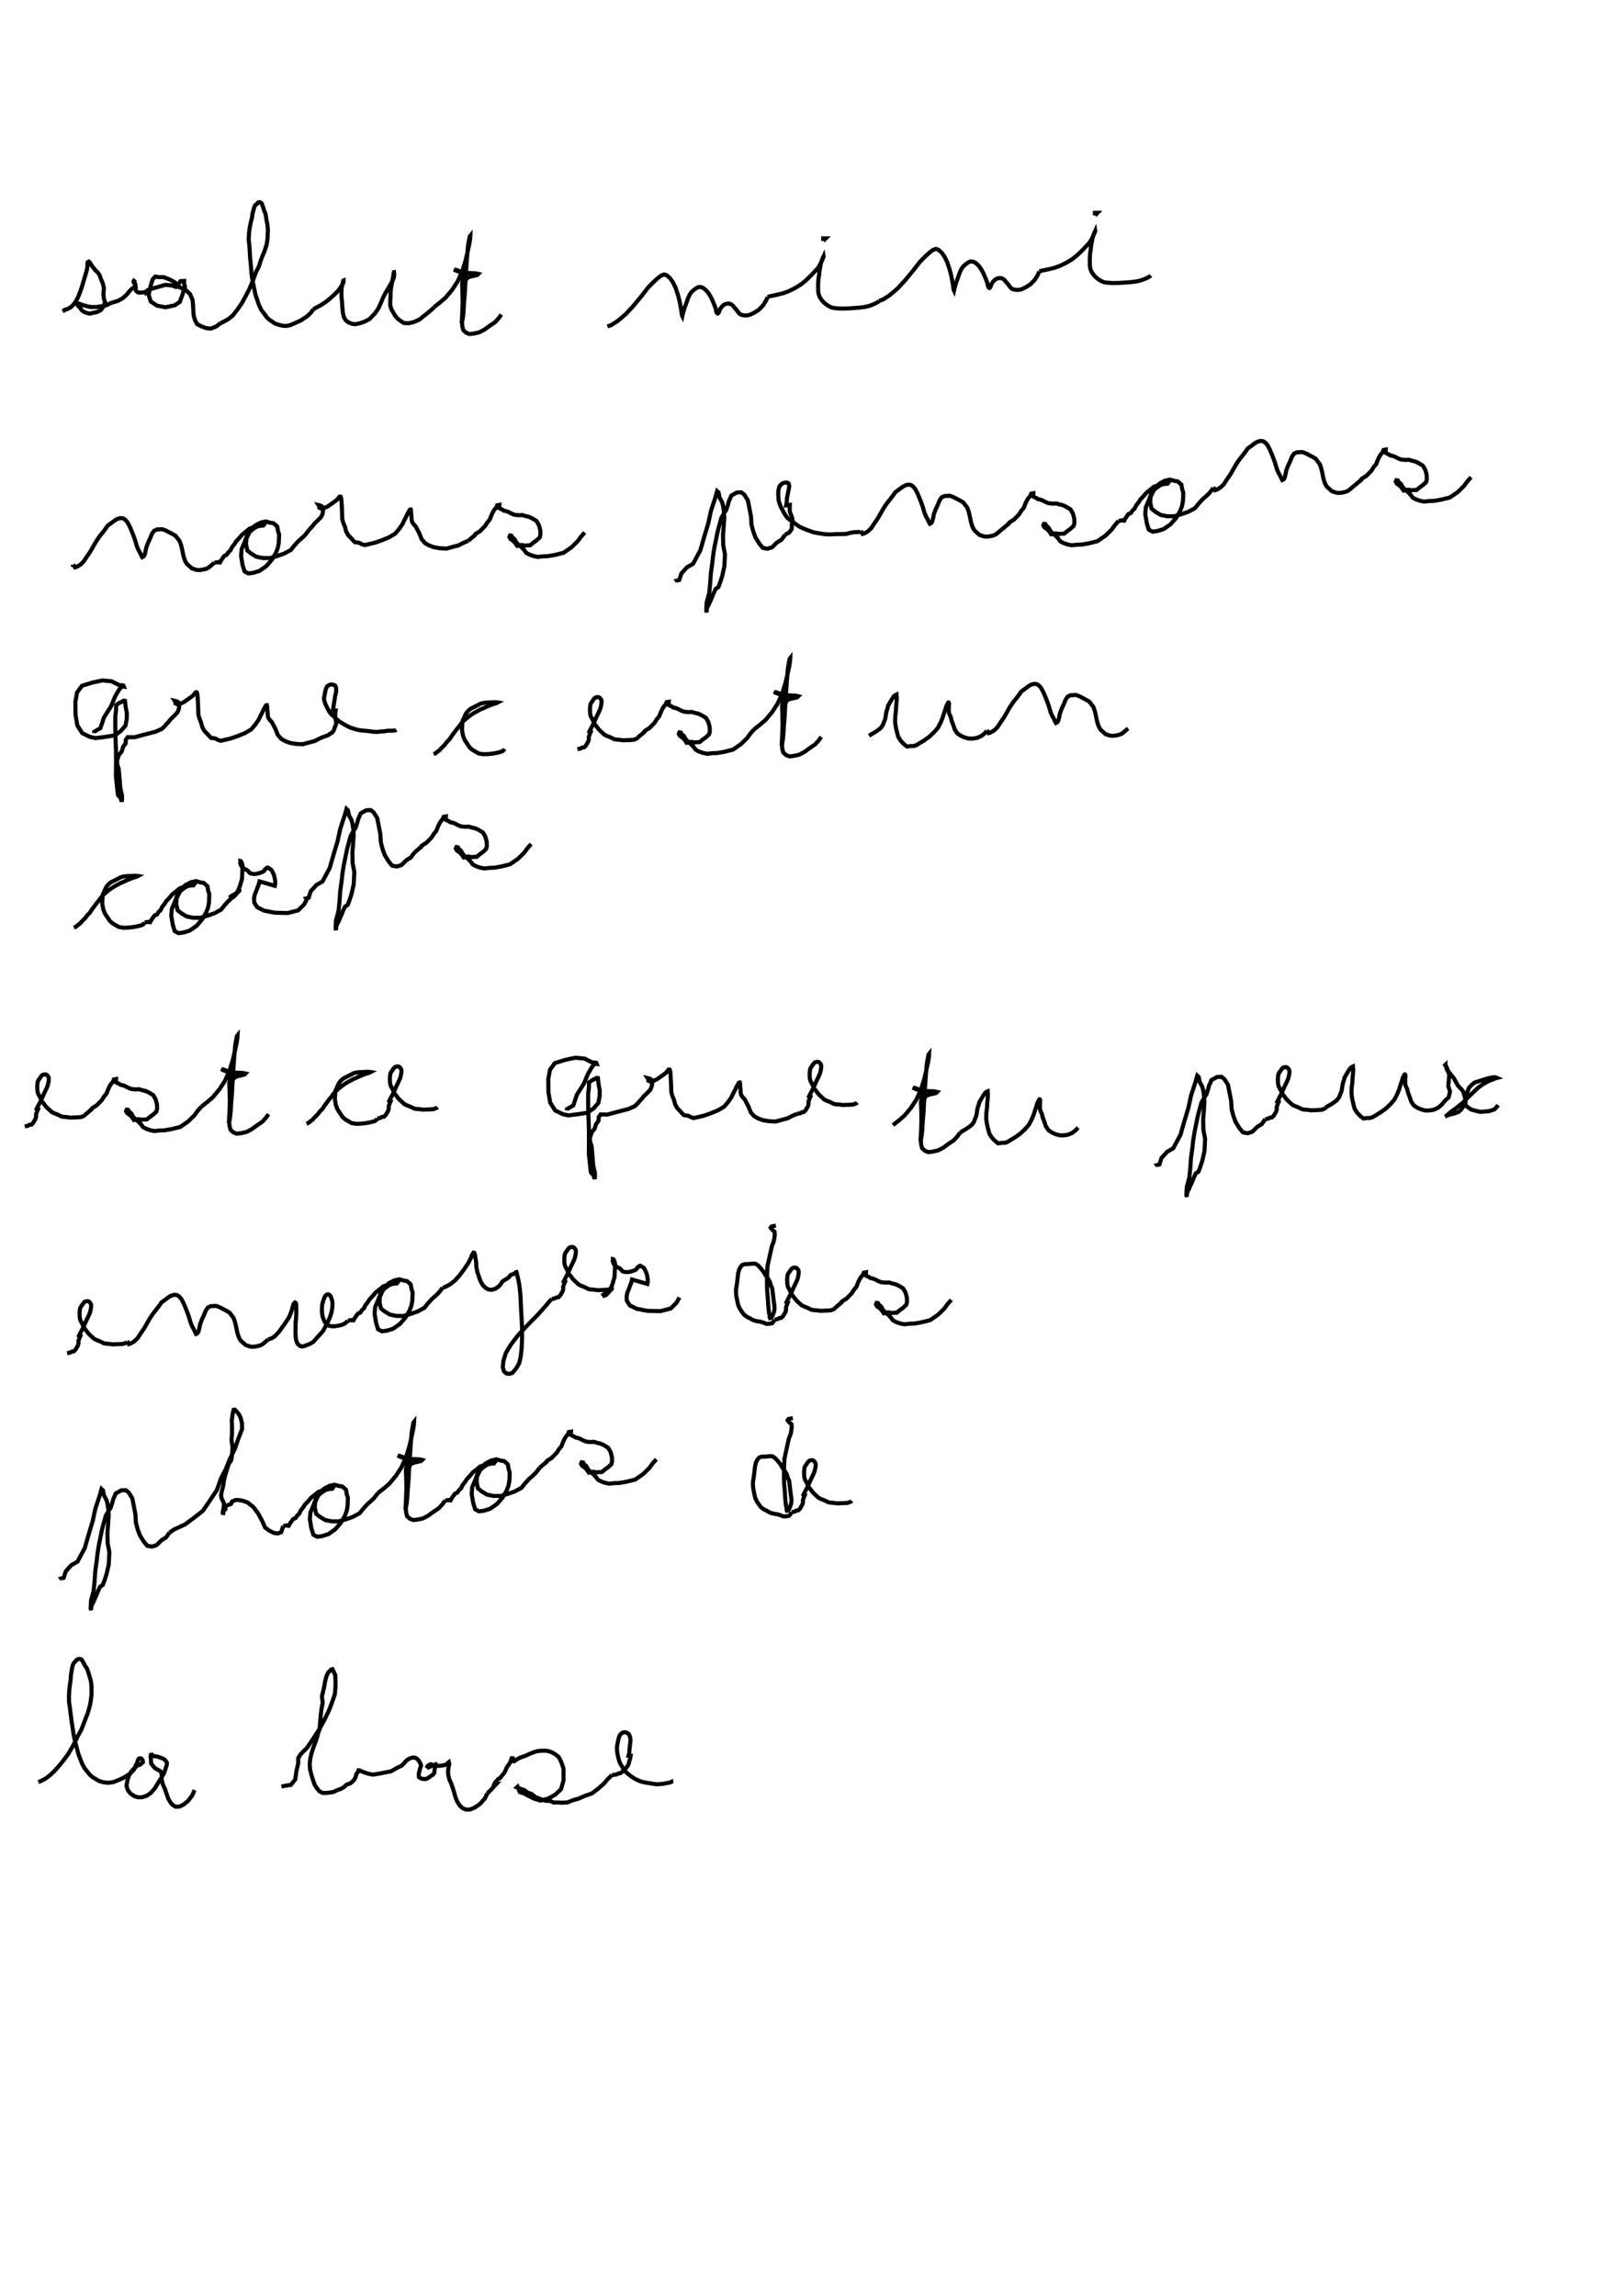 <?xml version="1.0" encoding="UTF-8" standalone="no"?>
<svg
   xmlns:dc="http://purl.org/dc/elements/1.1/"
   xmlns:cc="http://creativecommons.org/ns#"
   xmlns:rdf="http://www.w3.org/1999/02/22-rdf-syntax-ns#"
   xmlns:svg="http://www.w3.org/2000/svg"
   xmlns="http://www.w3.org/2000/svg"
   xmlns:sodipodi="http://sodipodi.sourceforge.net/DTD/sodipodi-0.dtd"
   xmlns:inkscape="http://www.inkscape.org/namespaces/inkscape"
   width="210mm"
   height="297mm"
   version="1.1"
   id="svg2"
   inkscape:version="0.48+devel r"
   sodipodi:docname="lettre_mimi-nao-28-01-2015.svg">
  <defs
     id="defs846" />
  <sodipodi:namedview
     pagecolor="#ffffff"
     bordercolor="#666666"
     borderopacity="1"
     objecttolerance="10"
     gridtolerance="10"
     guidetolerance="10"
     inkscape:pageopacity="0"
     inkscape:pageshadow="2"
     inkscape:window-width="1600"
     inkscape:window-height="838"
     id="namedview844"
     showgrid="false"
     inkscape:zoom="0.63429569"
     inkscape:cx="116.11207"
     inkscape:cy="584.68947"
     inkscape:window-x="0"
     inkscape:window-y="27"
     inkscape:window-maximized="1"
     inkscape:current-layer="svg2" />
  <g
     id="g534"
     transform="matrix(0.795,0,0,0.795,-31.725,295.899)">
    <path
       d="m 78.418,-180.713 0,0 0.838,-0.496 0.432,-0.447 0.37,0.01 1.61,-0.611 1.488,-0.822 1.664,-1.436 1.76,-2.345 1.477,-2.864 1.182,-3.044 1.069,-3.091 0.853,-2.914 1.267,-4.232 0.758,-2.638 0.455,-2.219 0.058,-1.999 0.104,-1.009 0.368,-0.258 0.339,-0.172 0.16,0.197 0.519,0.319 0.206,0.283 0.365,0.773 0.525,0.767 0.65,0.894 0.741,0.874 0.8,1.154 1.46,1.326 1.231,1.687 0.731,2.25 1.171,2.666 0.768,3.077 -0.323,3.569 0.237,2.748 0.792,2.41 -1.286,3.081 -1.461,1.885 -2.528,1.145 -2.141,0.401 -1.992,0.496 -1.981,-0.453 -1.618,-0.604 -1.284,-1.012 -0.756,-1.014 -0.613,-0.811 -0.88,-0.799 -0.374,-0.691 -0.029,-0.704 0.084,-0.215 0.595,0.138 1.118,0.309 0.788,0.27 0.697,0.418 1.456,0.252 1.237,0.427 1.469,0.277 1.672,0.129 1.388,-0.012 1.288,0.012 1.659,-0.318 2.242,-0.229 2.171,-0.539 2.355,-1.269 1.969,-0.618 2.765,-0.846 2.815,-1.57 2.466,-2.214 1.738,-2.14 0.945,-1.069 1.061,-0.877"
       style="fill:none;stroke:#000000;stroke-width:2.515"
       id="path536"
       inkscape:connector-curvature="0" />
    <path
       d="m 121.582,-195.071 0,0 0.688,-0.451 0.926,-0.576 -0.04,-1.382 -0.372,-0.708 -0.624,-0.362 -0.112,-0.512 0.21,-0.397 0.294,0.232 -0.135,0.296 0.287,1.076 0.347,1.203 0.395,0.865 -0.145,1.045 0.1,0.912 0.187,0.569 0.626,0.451 0.474,0.373 0.922,0.226 1.046,-0.069 1.232,-0.081 0.758,-0.091 0.788,-0.335 -0.107,0.281 0.096,0.173 0.724,-1.037 0.836,-0.489 1.764,-0.614 3.545,-1.006 5.25,-1.54 4.025,0.35 2.718,0.994 1.039,-0.471 -0.464,-1.25 -1.39,-1.15 -2.697,-1.555 -2.352,-0.96 -1.875,-0.684 -3.182,-0.032 -1.902,-0.353 -1.641,1.684 -1.259,4.095 -1.25,5.484 1.364,4.123 3.804,2.52 5.165,0.992 5.699,-1.201 3.172,-2.106 1.676,-4.583 1.514,-4.827 -0.584,-1.733 0.07,-1.728 -1.579,0.061 -0.802,0.116 -1.113,1.823 0.134,1.636 1.344,0.586 3.12,1.431 2.566,2.504 1.49,3.489 0.325,3.558 0.151,3.485 0.257,2.892 0.831,2.684 1.19,2.265 2.721,1.411 2.928,1.068 2.917,0.27 3.375,-1.411 2.664,-2.007"
       style="fill:none;stroke:#000000;stroke-width:2.515"
       id="path538"
       inkscape:connector-curvature="0" />
    <path
       d="m 175.713,-173.546 0,0 2.102,-0.973 2.892,-1.655 2.627,-2.285 2.435,-3.107 2.999,-4.344 2.202,-4.045 2.013,-3.857 1.729,-3.938 1.467,-3.696 1.28,-3.625 1.623,-3.043 1.035,-3.299 1.152,-3.157 1.071,-2.44 0.775,-2.191 0.745,-2.341 0.386,-2.176 0.289,-2.448 0.029,-2.027 0.146,-2.104 -0.113,-1.833 -0.168,-1.727 -0.375,-1.889 -0.368,-1.874 -0.265,-2.036 -0.294,-1.505 -0.636,-1.077 -0.388,-1.468 -0.626,-1.822 -0.514,-1.417 -0.538,-0.573 -0.651,-0.357 -1.076,0.201 -0.822,0.944 -0.935,0.636 -0.496,0.971 -0.422,1.33 -0.397,1.557 -0.44,1.617 -0.296,2.503 -0.739,2.736 -0.658,3.284 -0.429,3.483 -0.186,3.782 0.373,3.195 0.272,3.767 0.255,4.491 0.501,4.824 0.328,4.782 0.686,4.306 0.875,4.276 0.91,4.302 1.061,3.132 1.023,3.059 1.436,3.028 1.832,2.413 1.7,2.316 1.532,1.429 1.765,1.155 1.767,1.239 2.547,0.792 2.19,0.486 1.864,0.125 2.501,-0.449 3.025,-1.326 3.491,-1.548 3.927,-2.581 2.467,-2.304 1.39,-2.024"
       style="fill:none;stroke:#000000;stroke-width:2.515"
       id="path540"
       inkscape:connector-curvature="0" />
    <path
       d="m 232.594,-181.948 0,0 1.94,-1.133 2.267,-1.169 3.42,-2.188 3.273,-2.673 2.429,-2.242 2.117,-2.176 1.652,-2.36 0.945,-1.393 0.382,-0.943 0.23,-0.759 -0.007,-0.429 0.008,-0.304 -0.137,0.053 -0.173,0.487 -0.075,0.567 -0.297,1.016 -0.23,1.144 -0.271,1.652 -0.119,1.793 -0.015,1.641 0.046,1.89 0.247,2.262 0.168,2.265 0.16,2.56 0.3,2.734 0.57,2.442 1.073,1.92 1.751,1.372 2.164,0.872 1.935,0.233 2.523,-0.436 3.276,-1.141 2.977,-1.518 3.559,-3.653 2.042,-3.085 1.317,-2.87 1.602,-3.815 1.44,-2.743 1.705,-2.933 1.743,-2.932 1.101,-2.091 0.641,-1.941 0.143,-1.726 -0.136,-1.114 -0.068,0.012 -0.126,0.389 -0.082,0.982 -0.26,1.42 -0.362,1.877 -0.4,2.114 -0.511,2.754 -0.285,2.531 -0.052,2.888 -0.162,2.723 -0.016,2.768 0.752,2.463 1.034,1.706 1.039,1.906 1.477,1.824 1.966,1.562 2.176,1.378 2.915,0.128 3.125,-0.727 3.371,-1.496 2.641,-2.099 2.338,-1.87 2.205,-1.83 1.429,-1.285 0.554,-0.699"
       style="fill:none;stroke:#000000;stroke-width:2.515"
       id="path542"
       inkscape:connector-curvature="0" />
    <path
       d="m 306.98,-183.392 0,0 3.51,-2.726 3.577,-3.081 4.033,-4.861 3.295,-5.036 2.864,-6.317 2,-6.46 1.368,-5.845 0.946,-4.268 0.578,-3.74 0.072,-1.512 -0.373,0.463 -0.571,2.959 -0.554,3.28 -0.298,4.002 -0.342,3.891 -0.296,4.624 -0.406,5.542 -0.323,6.039 -0.246,4.965 -0.479,5.635 -0.313,5.279 -0.311,3.286 -0.416,2.336 -0.246,1.427 -0.172,0.282 0.114,-1.323 0.251,-4.525 0.14,-3.723 0.112,-3.54 -0.071,-3.719 -0.082,-3.741 -0.161,-3.818 0.511,-3.468 0.506,-2.538 -0.394,-1.158 -2.546,-0.306 -2.243,-0.86 -0.714,-0.526 1.557,0.366 2.805,1.11 2.66,0.627 3.153,0.134 3.089,0.134 1.599,0.355 -0.595,0.611 -1.908,0.503 -2.568,0.581 -1.9,0.79 -1.028,1.959 -0.621,2.375 -0.317,2.618 0.009,2.97 -0.466,2.512 -0.225,3.033 -0.049,3.068 -0.076,2.602 -0.235,3.216 -0.065,2.508 0.168,2.811 0.637,2.445 1.731,1.585 2.031,0.805 2.556,-0.278 3.404,-0.745 3.157,-1.632 3.293,-2.398 3.359,-2.268 2.309,-2.53 1.524,-2.144"
       style="fill:none;stroke:#000000;stroke-width:2.515"
       id="path544"
       inkscape:connector-curvature="0" />
  </g>
  <g
     id="g546"
     transform="matrix(0.795,0,0,0.795,256.674,302.168)">
    <path
       d="m 50.755,-179.3 0,0 2.516,-0.935 4.02,-2.592 4.8,-4.073 5.048,-5.497 4.945,-6.008 3.815,-4.955 3.408,-3.418 2.527,-2.303 2.042,-1.542 1.819,-0.676 1.566,0.511 1.877,1.611 1.798,2.454 1.772,3.612 1.412,4.235 1.025,3.855 0.622,3.34 0.454,2.505 0.199,1.696 0.232,1.331 0.22,0.456 0.181,-0.866 0.407,-1.62 0.728,-2.399 1.015,-2.754 1.102,-3.157 1.078,-2.443 1.185,-1.649 1.598,-1.345 1.311,-0.978 1.509,-0.691 1.51,0.101 1.512,0.68 1.376,1.173 1.372,1.554 1.228,1.945 1.131,2.167 0.897,2.119 0.752,1.79 0.624,1.84 0.298,1.517 0.356,1 0.337,0.378 0.331,0.085 0.422,-0.388 0.478,-0.997 0.374,-1.19 0.772,-1.137 0.812,-0.906 0.854,-0.736 0.981,-0.481 1.241,-0.307 1.107,0.018 1.001,0.363 1.147,0.802 0.981,1.235 1.148,1.261 0.983,1.398 1.009,1.187 1.127,0.648 1.491,0.337 1.716,0.072 1.929,-0.376 2.603,-1.192 3.142,-2.01 2.636,-2.801 1.632,-2.656 0.733,-1.59 0.213,-0.78"
       style="fill:none;stroke:#000000;stroke-width:2.515"
       id="path548"
       inkscape:connector-curvature="0" />
    <path
       d="m 149.245,-197.47 0,0 0.637,-0.135 0.859,-0.295 1.704,-0.342 2.883,-0.609 3.573,-0.884 3.173,-1.185 2.775,-1.299 2.633,-1.458 2.582,-1.667 2.32,-1.855 2.143,-2.014 2.186,-2.17 1.838,-2.008 1.695,-1.765 1.18,-1.912 0.793,-1.665 0.657,-1.323 0.372,-0.943 0.326,-0.777 0.195,-0.4 -0.018,-0.125 -0.033,0.075 -0.166,0.196 -0.162,0.298 -0.19,0.371 -0.197,0.567 -0.221,0.573 -0.271,0.821 -0.299,0.885 -0.217,0.992 -0.196,1.096 -0.231,1.303 -0.269,1.397 -0.196,1.296 -0.1,1.38 -0.226,1.42 -0.211,1.384 -0.075,1.394 -0.082,1.401 -0.013,1.428 0.039,1.452 -0.048,1.216 0.157,1.156 0.242,1.116 0.343,1.076 0.468,0.939 0.574,0.917 0.715,0.947 0.71,0.855 0.863,0.776 0.911,0.743 0.979,0.655 1.087,0.591 1.16,0.592 1.48,0.338 2.076,0.216 2.925,0.137 3.399,-0.076 3.734,-0.242 3.59,-0.265 3.373,-0.416 2.624,-0.635 1.887,-0.693 1.713,-0.712 1.16,-0.611 0.572,-0.384 0.451,-0.278 0.162,-0.248 0.125,-0.136"
       style="fill:none;stroke:#000000;stroke-width:2.515"
       id="path550"
       inkscape:connector-curvature="0" />
    <path
       d="m 183.554,-231.901 0,0 1.6,-1.6 -1.6,0 0,1.6"
       style="fill:none;stroke:#000000;stroke-width:2.515"
       id="path552"
       inkscape:connector-curvature="0" />
    <path
       d="m 217.864,-194.997 0,0 2.516,-0.935 4.02,-2.592 4.8,-4.073 5.048,-5.497 4.945,-6.008 3.815,-4.955 3.408,-3.418 2.527,-2.303 2.042,-1.542 1.819,-0.676 1.566,0.511 1.877,1.611 1.798,2.454 1.772,3.612 1.412,4.235 1.025,3.855 0.622,3.34 0.454,2.505 0.199,1.696 0.232,1.331 0.22,0.456 0.181,-0.866 0.407,-1.62 0.728,-2.399 1.015,-2.754 1.102,-3.157 1.078,-2.443 1.185,-1.649 1.598,-1.345 1.311,-0.978 1.509,-0.691 1.51,0.101 1.512,0.68 1.376,1.173 1.372,1.554 1.228,1.945 1.131,2.167 0.897,2.119 0.752,1.79 0.624,1.84 0.298,1.517 0.356,1 0.337,0.378 0.332,0.085 0.422,-0.388 0.478,-0.997 0.374,-1.19 0.772,-1.137 0.812,-0.906 0.854,-0.736 0.981,-0.481 1.241,-0.307 1.107,0.018 1.001,0.363 1.147,0.802 0.981,1.235 1.148,1.261 0.983,1.398 1.009,1.187 1.127,0.648 1.491,0.337 1.716,0.072 1.929,-0.376 2.603,-1.192 3.142,-2.01 2.636,-2.801 1.632,-2.656 0.733,-1.59 0.213,-0.78"
       style="fill:none;stroke:#000000;stroke-width:2.515"
       id="path554"
       inkscape:connector-curvature="0" />
    <path
       d="m 316.354,-213.167 0,0 0.637,-0.135 0.859,-0.295 1.704,-0.342 2.883,-0.609 3.573,-0.884 3.173,-1.185 2.775,-1.299 2.633,-1.458 2.582,-1.667 2.32,-1.855 2.143,-2.014 2.186,-2.17 1.838,-2.008 1.695,-1.765 1.18,-1.912 0.793,-1.665 0.657,-1.323 0.372,-0.943 0.326,-0.777 0.195,-0.4 -0.018,-0.125 -0.033,0.075 -0.166,0.196 -0.162,0.298 -0.19,0.371 -0.197,0.567 -0.221,0.573 -0.271,0.821 -0.299,0.885 -0.217,0.992 -0.196,1.096 -0.231,1.303 -0.269,1.397 -0.196,1.296 -0.1,1.38 -0.226,1.42 -0.211,1.384 -0.075,1.394 -0.082,1.401 -0.013,1.428 0.039,1.452 -0.048,1.216 0.157,1.156 0.242,1.116 0.343,1.076 0.468,0.939 0.574,0.917 0.715,0.947 0.71,0.855 0.863,0.776 0.911,0.743 0.979,0.655 1.087,0.591 1.16,0.592 1.48,0.338 2.076,0.216 2.925,0.137 3.399,-0.076 3.734,-0.242 3.59,-0.265 3.373,-0.416 2.624,-0.635 1.887,-0.693 1.713,-0.712 1.16,-0.611 0.572,-0.384 0.451,-0.278 0.162,-0.248 0.125,-0.136"
       style="fill:none;stroke:#000000;stroke-width:2.515"
       id="path556"
       inkscape:connector-curvature="0" />
    <path
       d="m 350.663,-247.599 0,0 1.6,-1.6 -1.6,0 0,1.6"
       style="fill:none;stroke:#000000;stroke-width:2.515"
       id="path558"
       inkscape:connector-curvature="0" />
  </g>
  <g
     id="g590"
     transform="matrix(0.795,0,0,0.795,-9.154,421.29)">
    <path
       d="m 56.6,-182.388 0,0 -0.033,0.088 0.466,0.174 0.363,0.538 0.267,0.597 1.079,-0.329 1.394,-0.828 0.952,-0.595 1.914,-1.866 1.848,-2.846 2.156,-3.124 2.062,-3.599 1.631,-2.863 1.968,-2.891 1.724,-2.151 1.785,-2.292 1.575,-2.277 2.374,-1.7 2.227,-1.675 1.696,-0.871 1.621,-0.401 1.602,0.195 1.337,0.86 1.315,1.525 1.348,2.537 1.118,2.635 1.22,3.039 1.066,3.031 0.965,3.302 0.895,2.244 1.111,1.936 0.842,1.874 0.503,0.897 0.801,-0.393 0.646,-0.983 0.559,-2.052 0.435,-2.345 1.089,-2.981 1.361,-2.894 1.081,-2.72 1.3,-1.894 1.838,-0.826 1.677,-0.048 1.323,-0.139 1.352,0.437 1.364,0.56 1.516,0.812 1.623,0.85 1.42,0.772 1.224,0.746 1.18,1.585 1.252,1.618 0.815,2.278 0.543,2.139 0.529,2.497 0.435,2.081 0.543,1.839 0.612,1.575 1.006,1.661 1.617,1.419 1.361,1.235 1.445,0.498 1.191,0.392 1.439,0.206 1.893,-0.154 2.376,-0.495 1.71,-0.723 1.331,-1.022 1.311,-1.183 1.242,-0.981"
       style="fill:none;stroke:#000000;stroke-width:2.515"
       id="path592"
       inkscape:connector-curvature="0" />
    <path
       d="m 143.433,-183.858 0,0 2.022,-0.309 3.5e-4,0.052 1.367,0.137 0.17,-0.38 0.644,-1.098 0.673,-0.996 1.216,-1.652 1.445,-0.596 0.942,-1.43 1.397,-1.346 0.814,-1.773 1.79,-2.301 0.835,-1.417 1.899,-1.975 1.811,-2.165 2.481,-1.967 2.182,-1.8 3.801,-1.194 3.048,-0.615 1.235,-0.144 0.461,-0.112 -0.194,0.254 -1.866,0.128 -2.094,0.515 -2.079,1.308 -1.866,1.506 -1.89,2.13 -1.453,4.015 -2.09,4.959 -0.328,4.197 0.924,5.521 1.222,3.941 2.348,1.243 2.961,-0.397 3.884,-1.194 4.205,-2.939 3.541,-4.075 2.373,-4.143 1.144,-2.927 0.6,-3.24 0.118,-3.158 0.049,-2.017 -0.647,-1.919 -0.242,-1.479 -0.232,-1.373 -1.368,-1.256 -1.001,-0.82 -1.687,-0.223 -2.965,-0.843 -3.036,0.638 -3.315,1.697 -2.02,1.77 -1.886,2.98 -1.714,3.539 -0.223,3.411 0.835,3.852 2.456,1.957 3.116,1.863 3.897,0.804 4.444,0.022 4.282,-1.209 4.423,-1.559 4.131,-2.221 2.132,-2.681 2.426,-2.684 2.521,-2.218 1.633,-1.549 1.272,-1.594 1.26,-1.707"
       style="fill:none;stroke:#000000;stroke-width:2.515"
       id="path594"
       inkscape:connector-curvature="0" />
    <path
       d="m 201.67,-204.112 0,0 2.056,-2.212 1.283,-1.619 1.983,-1.927 2.007,-2.054 0.739,-1.44 0.432,-1.544 0.077,-1.82 -0.089,-1.237 -0.988,-0.798 -1.113,-0.377 -0.613,-0.14 0.363,0.558 0.138,1.072 1.42,0.646 1.928,-0.571 2.027,-1.023 2.133,-1.481 1.569,-1.11 1.732,-1.308 1.173,-1.429 0.51,-0.588 0.639,0.087 0.347,1.16 0.207,2.456 0.169,3.16 0.141,3.23 0.106,3.699 0.651,2.382 1.018,2.51 0.671,2.613 1.322,2.451 2.059,2.119 2.009,2.182 2.528,0.319 1.87,0.965 1.743,0.505 2.662,-0.632 3.441,-0.805 4.413,-1.537 4.331,-1.784 3.771,-2.231 2.546,-2.969 1.973,-2.89 1.321,-2.721 1.126,-2.197 0.784,-1.672 0.671,-1.151 0.612,-1.108 0.344,-0.2 0.263,-0.009 0.203,0.91 0.035,1.405 0.249,2.291 0.038,1.515 0.342,1.582 0.984,1.453 1.174,1.231 1.035,1.953 1.306,2.487 1.353,3.482 2.064,2.364 2.335,1.378 3.027,1.137 3.642,0.635 4.167,0.243 3.66,-1.006 3.861,-1.016 2.962,-1.542 2.861,-1.206"
       style="fill:none;stroke:#000000;stroke-width:2.515"
       id="path596"
       inkscape:connector-curvature="0" />
    <path
       d="m 299.47,-197.284 0,0 2.356,-1.984 2.331,-1.9 -1.111,0.797 1.06,-1.207 1.332,-0.829 1.381,-0.845 1.513,-1.597 1.625,-1.601 1.239,-2.057 1.628,-1.949 0.708,-1.89 1.031,-2.336 1.042,-1.722 1.173,-1.363 0.584,-1.409 0.376,-0.057 0.971,-0.174 -0.046,0.944 0.114,1.155 0.873,0.457 0.9,0.361 0.93,0.679 1.433,0.256 1.594,0.618 1.162,0.653 0.977,0.433 1.33,0.529 1.274,0.16 1.551,0.137 2.089,-0.117 1.857,0.596 1.897,0.416 2.07,0.915 2.854,1.717 1.438,2.51 0.834,3.039 0.108,2.835 -0.44,1.723 -2.019,1.889 -1.618,1.117 -2.259,1.844 -2.113,0.032 -0.821,0.166 -2.23,-0.427 -2.761,0.607 -1.416,-2.06 -1.52,-1.409 -1.208,-0.752 -0.685,-1.254 0.399,-0.952 0.876,0.147 0.435,0.943 1.457,1.181 1.229,2.191 1.654,1.638 1.643,1.364 1.573,1.69 1.141,1.582 1.76,0.958 2.498,0.911 2.742,0.578 3.47,-0.374 2.664,-0.076 4.459,-0.769 5.288,-1.318 4.869,-3.342 3.838,-3.742 1.89,-2.616 2.433,-2.793"
       style="fill:none;stroke:#000000;stroke-width:2.515"
       id="path598"
       inkscape:connector-curvature="0" />
  </g>
  <g
     id="g600"
     transform="matrix(0.795,0,0,0.795,277.991,425.051)">
    <path
       d="m 67.102,-176.969 0,0 -0.432,-0.593 1.531,-0.408 1.234,-3.96 3.491,-3.847 3.735,-2.121 4.46,-8.312 2.571,-8.929 2.322,-7.713 1.628,-7.537 2.674,-8.15 1.135,-4.041 0.889,0.83 0.686,3.261 1.492,2.666 0.603,2.316 0.491,3.173 0.237,4.086 -0.358,5.622 -0.422,4.871 0.148,6.476 1.061,5.535 -0.382,7.572 -1.331,5.839 -1.066,3.343 -1.277,3.426 -1.67,1.073 -1.206,2.568 -1.006,2.563 -1.347,2.99 -0.705,1.63 -0.488,0.178 -0.151,0.961 -0.606,1.699 0.014,1.881 -0.304,-1.067 0.251,-4.988 1.577,-5.828 0.617,-6.128 0.391,-5.984 0.927,-6.631 0.437,-4.087 0.742,-4.791 1.099,-5.42 1.005,-4.883 1.035,-3.862 1.208,-4.407 1.853,-3.148 1.224,-1.91 0.919,-2.824 0.585,-2.304 0.881,-1.93 0.649,-1.62 1.837,-1.04 1.638,-0.893 2.683,-0.098 1.888,1.457 2.159,3.468 0.868,4.425 1.04,5.323 0.334,5.244 1.083,4.182 1.366,3.657 2.428,3.93 2.116,2.518 2.887,0.499 2.824,-0.909 2.999,-2.991 2.733,-1.654 2.292,-3.126"
       style="fill:none;stroke:#000000;stroke-width:2.515"
       id="path602"
       inkscape:connector-curvature="0" />
    <path
       d="m 133.33,-205.84 0,0 1.318,-0.706 1.242,-0.696 0.767,-1.065 0.626,-0.867 0.12,-1.442 -0.019,-1.681 0.434,-1.639 -0.076,-1.803 -0.596,-1.776 -0.856,-2.023 -0.173,-1.6 -0.006,-1.48 0.048,-1.513 -2.247,0.312 0.324,-1.878 0.106,-1.141 0.063,-1.224 0.232,-1.443 0.326,-1.427 0.237,-1.378 0.236,-1.095 0.199,-0.968 0.146,-0.899 0.003,-0.759 -0.215,-0.741 -0.214,-0.635 -0.63,-0.371 -0.717,-0.062 -0.665,0.017 -0.758,0.162 -0.794,0.239 -0.825,0.524 -1.118,1.258 -0.455,1.391 -0.258,1.454 -0.113,1.852 0.17,2.092 0.031,1.556 0.3,1.367 0.587,1.673 0.614,1.558 0.815,1.439 0.862,1.714 0.981,1.621 1.217,1.695 1.589,1.292 1.63,1.113 1.844,1.394 2.198,1.566 2.806,1.336 2.98,1.152 3.34,1.177 3.453,0.599 3.2,0.493 3.289,0.147 3.694,-0.187 2.591,-0.025 1.787,-0.021 1.667,-0.041 1.38,-0.342 0.992,-0.314 0.99,-0.122 1.067,-0.258 1.139,-0.107 1.176,0.005 0.865,-0.08 0.614,-0.055 0.565,0.061 0.454,-0.246"
       style="fill:none;stroke:#000000;stroke-width:2.515"
       id="path604"
       inkscape:connector-curvature="0" />
    <path
       d="m 179.91,-207.688 0,0 -0.033,0.088 0.466,0.174 0.363,0.538 0.267,0.597 1.079,-0.329 1.394,-0.828 0.952,-0.595 1.914,-1.866 1.848,-2.846 2.156,-3.124 2.062,-3.599 1.631,-2.863 1.968,-2.891 1.724,-2.151 1.785,-2.292 1.575,-2.277 2.374,-1.7 2.227,-1.675 1.696,-0.871 1.621,-0.401 1.602,0.195 1.337,0.86 1.315,1.525 1.348,2.537 1.118,2.635 1.22,3.039 1.066,3.031 0.965,3.302 0.895,2.244 1.111,1.936 0.842,1.874 0.503,0.897 0.801,-0.393 0.646,-0.983 0.559,-2.052 0.435,-2.345 1.089,-2.981 1.361,-2.894 1.081,-2.72 1.3,-1.894 1.838,-0.826 1.677,-0.048 1.323,-0.139 1.352,0.437 1.364,0.56 1.516,0.812 1.623,0.85 1.42,0.772 1.224,0.746 1.18,1.585 1.252,1.618 0.815,2.278 0.543,2.139 0.529,2.497 0.435,2.081 0.543,1.839 0.612,1.575 1.006,1.661 1.617,1.419 1.361,1.235 1.445,0.498 1.191,0.392 1.439,0.206 1.893,-0.154 2.376,-0.495 1.71,-0.723 1.331,-1.022 1.311,-1.183 1.242,-0.981"
       style="fill:none;stroke:#000000;stroke-width:2.515"
       id="path606"
       inkscape:connector-curvature="0" />
    <path
       d="m 266.743,-209.157 0,0 2.356,-1.984 2.331,-1.9 -1.111,0.797 1.06,-1.207 1.332,-0.829 1.381,-0.845 1.513,-1.597 1.625,-1.601 1.239,-2.057 1.628,-1.949 0.708,-1.89 1.031,-2.336 1.042,-1.722 1.173,-1.363 0.584,-1.409 0.376,-0.057 0.971,-0.174 -0.046,0.944 0.114,1.155 0.873,0.457 0.9,0.361 0.93,0.679 1.433,0.256 1.594,0.618 1.162,0.653 0.977,0.433 1.33,0.529 1.274,0.16 1.551,0.137 2.089,-0.117 1.857,0.596 1.897,0.416 2.07,0.915 2.854,1.717 1.438,2.51 0.834,3.039 0.108,2.835 -0.44,1.723 -2.019,1.889 -1.618,1.117 -2.259,1.844 -2.113,0.032 -0.821,0.166 -2.23,-0.427 -2.761,0.607 -1.416,-2.06 -1.52,-1.409 -1.208,-0.752 -0.685,-1.254 0.399,-0.952 0.876,0.147 0.435,0.943 1.457,1.181 1.229,2.191 1.654,1.638 1.643,1.364 1.573,1.69 1.141,1.582 1.76,0.958 2.498,0.911 2.742,0.578 3.47,-0.374 2.664,-0.076 4.459,-0.769 5.288,-1.318 4.869,-3.342 3.838,-3.742 1.89,-2.616 2.433,-2.793"
       style="fill:none;stroke:#000000;stroke-width:2.515"
       id="path608"
       inkscape:connector-curvature="0" />
    <path
       d="m 338.448,-214.311 0,0 2.022,-0.309 3.5e-4,0.052 1.367,0.137 0.17,-0.38 0.644,-1.098 0.673,-0.996 1.216,-1.652 1.445,-0.596 0.942,-1.43 1.397,-1.346 0.814,-1.773 1.79,-2.301 0.835,-1.417 1.899,-1.975 1.811,-2.165 2.481,-1.967 2.182,-1.8 3.801,-1.194 3.048,-0.615 1.235,-0.144 0.461,-0.113 -0.194,0.254 -1.866,0.128 -2.094,0.515 -2.079,1.308 -1.866,1.506 -1.89,2.13 -1.453,4.015 -2.09,4.959 -0.328,4.197 0.924,5.521 1.222,3.941 2.348,1.243 2.961,-0.397 3.884,-1.194 4.205,-2.939 3.541,-4.075 2.373,-4.143 1.144,-2.927 0.6,-3.24 0.118,-3.158 0.049,-2.017 -0.647,-1.919 -0.242,-1.479 -0.232,-1.373 -1.368,-1.256 -1.001,-0.82 -1.687,-0.223 -2.965,-0.843 -3.036,0.638 -3.315,1.697 -2.02,1.77 -1.886,2.98 -1.714,3.539 -0.223,3.411 0.835,3.852 2.456,1.957 3.116,1.863 3.897,0.804 4.444,0.022 4.282,-1.209 4.423,-1.559 4.131,-2.221 2.132,-2.681 2.426,-2.684 2.521,-2.218 1.633,-1.549 1.272,-1.594 1.26,-1.707"
       style="fill:none;stroke:#000000;stroke-width:2.515"
       id="path610"
       inkscape:connector-curvature="0" />
    <path
       d="m 396.685,-234.565 0,0 -0.033,0.088 0.466,0.174 0.363,0.538 0.267,0.597 1.079,-0.329 1.394,-0.828 0.952,-0.595 1.914,-1.866 1.848,-2.846 2.156,-3.124 2.062,-3.599 1.631,-2.863 1.968,-2.891 1.724,-2.151 1.785,-2.292 1.575,-2.277 2.374,-1.7 2.227,-1.675 1.696,-0.871 1.621,-0.401 1.602,0.195 1.337,0.86 1.315,1.525 1.348,2.537 1.118,2.635 1.22,3.039 1.066,3.031 0.965,3.302 0.895,2.244 1.111,1.936 0.842,1.874 0.503,0.897 0.801,-0.393 0.646,-0.983 0.559,-2.052 0.435,-2.345 1.089,-2.981 1.361,-2.894 1.081,-2.72 1.3,-1.894 1.838,-0.826 1.677,-0.048 1.323,-0.139 1.352,0.437 1.364,0.56 1.516,0.812 1.623,0.85 1.42,0.772 1.224,0.746 1.18,1.585 1.252,1.618 0.815,2.278 0.543,2.139 0.529,2.497 0.435,2.081 0.543,1.839 0.612,1.575 1.006,1.661 1.617,1.419 1.361,1.235 1.445,0.498 1.191,0.392 1.439,0.206 1.893,-0.154 2.376,-0.495 1.71,-0.723 1.331,-1.022 1.311,-1.183 1.242,-0.981"
       style="fill:none;stroke:#000000;stroke-width:2.515"
       id="path612"
       inkscape:connector-curvature="0" />
    <path
       d="m 483.518,-236.034 0,0 2.356,-1.984 2.331,-1.9 -1.111,0.797 1.06,-1.207 1.332,-0.829 1.381,-0.845 1.513,-1.597 1.625,-1.601 1.239,-2.057 1.628,-1.949 0.708,-1.89 1.031,-2.336 1.042,-1.722 1.173,-1.363 0.584,-1.409 0.376,-0.057 0.971,-0.174 -0.046,0.944 0.114,1.155 0.873,0.457 0.9,0.361 0.93,0.679 1.433,0.256 1.594,0.618 1.162,0.653 0.977,0.433 1.33,0.529 1.274,0.16 1.551,0.137 2.089,-0.117 1.857,0.596 1.897,0.416 2.07,0.915 2.854,1.717 1.438,2.51 0.834,3.039 0.108,2.835 -0.44,1.723 -2.019,1.889 -1.618,1.117 -2.259,1.844 -2.113,0.032 -0.821,0.166 -2.23,-0.427 -2.761,0.607 -1.416,-2.06 -1.52,-1.409 -1.208,-0.752 -0.685,-1.254 0.399,-0.952 0.876,0.147 0.435,0.943 1.457,1.181 1.229,2.191 1.654,1.638 1.643,1.364 1.573,1.69 1.141,1.582 1.76,0.958 2.498,0.911 2.742,0.578 3.47,-0.374 2.664,-0.076 4.459,-0.769 5.288,-1.318 4.869,-3.342 3.838,-3.742 1.89,-2.616 2.433,-2.793"
       style="fill:none;stroke:#000000;stroke-width:2.515"
       id="path614"
       inkscape:connector-curvature="0" />
  </g>
  <g
     id="g624"
     transform="matrix(0.795,0,0,0.795,-20.66,517.591)">
    <path
       d="m 83.881,-200.197 0,0 0.003,-0.781 3.862,-2.247 2.198,-6.564 4.38,-6.969 2.405,-5.8 2.251,-3.916 1.319,-1.783 1.411,-0.594 0.436,0.067 -0.265,-0.675 -2.84,-0.349 -4.322,-2.228 -5.762,-0.544 -5.996,1.277 -6.559,2.027 -3.012,4.12 -1.033,5.762 0.091,7.86 1.088,6.587 3.047,4.788 4.725,2.306 3.341,0.728 5.152,-0.591 6.811,-1.085 3.556,-2.555 2.987,-3.401 0.79,-4.031 0.086,-3.569 -0.755,-4.061 -0.4,-3.617 -0.875,-0.111 -0.773,0.553 -1.778,0.788 -2.061,1.418 -0.02,3.045 -0.448,3.812 -0.032,5.201 0.118,7.166 0.334,8.679 0.036,7.962 -0.07,8.053 0.687,6.512 0.499,4.624 0.435,0.768 0.576,0.026 0.965,2.135 0.379,1.381 0.244,-1.26 -0.064,-2.669 -0.492,-1.938 -0.45,-2.03 -0.293,-2.72 -0.176,-2.973 -0.296,-3.039 -0.329,-3.637 -0.825,-2.287 -0.22,-2.679 1.207,-3.563 1.782,-2.207 0.813,-2.787 1.523,-1.987 0.104,-2.245 1.14,-1.632 4.188,0.04 6.39,-1.699 6.653,-1.74 3.797,-1.69 1.514,-1.418 0.589,-0.724"
       style="fill:none;stroke:#000000;stroke-width:2.515"
       id="path626"
       inkscape:connector-curvature="0" />
    <path
       d="m 127.644,-204.902 0,0 2.056,-2.212 1.283,-1.619 1.983,-1.927 2.007,-2.054 0.739,-1.44 0.432,-1.544 0.077,-1.82 -0.089,-1.237 -0.988,-0.798 -1.113,-0.377 -0.613,-0.14 0.363,0.558 0.138,1.072 1.42,0.646 1.928,-0.571 2.027,-1.023 2.133,-1.481 1.569,-1.11 1.732,-1.308 1.173,-1.429 0.51,-0.588 0.639,0.087 0.347,1.16 0.207,2.456 0.169,3.16 0.141,3.23 0.106,3.699 0.651,2.382 1.018,2.51 0.671,2.613 1.322,2.451 2.059,2.119 2.009,2.182 2.528,0.319 1.87,0.965 1.743,0.505 2.662,-0.632 3.441,-0.805 4.413,-1.537 4.331,-1.784 3.77,-2.231 2.546,-2.969 1.973,-2.89 1.321,-2.721 1.126,-2.197 0.784,-1.672 0.671,-1.151 0.612,-1.108 0.344,-0.2 0.263,-0.009 0.203,0.91 0.035,1.405 0.249,2.291 0.038,1.515 0.342,1.582 0.984,1.453 1.174,1.231 1.035,1.953 1.306,2.487 1.353,3.482 2.064,2.364 2.335,1.378 3.027,1.137 3.642,0.635 4.167,0.243 3.66,-1.006 3.861,-1.016 2.962,-1.542 2.861,-1.206"
       style="fill:none;stroke:#000000;stroke-width:2.515"
       id="path628"
       inkscape:connector-curvature="0" />
    <path
       d="m 225.444,-198.074 0,0 1.086,-0.343 1.321,-0.453 1.062,-0.9 1.268,-0.593 1.131,-1.51 0.526,-1.634 0.682,-1.476 0.284,-1.534 -0.202,-1.474 -0.522,-1.756 0.118,-1.424 0.064,-1.384 0.206,-1.467 -1.774,0.057 0.369,-1.906 0.146,-1.221 0.179,-1.24 0.273,-1.504 0.236,-1.431 0.193,-1.45 0.292,-1.313 0.261,-1.141 0.145,-1.035 0.025,-0.914 -0.122,-0.991 -0.199,-0.749 -0.41,-0.584 -0.552,-0.306 -0.568,-0.182 -0.714,-0.105 -0.692,-0.039 -0.894,0.205 -1.221,0.756 -0.666,0.9 -0.409,1.187 -0.409,1.661 -0.298,1.84 -0.302,1.373 -0.017,1.412 0.414,1.477 0.463,1.368 0.655,1.219 0.622,1.452 0.82,1.449 0.922,1.459 1.218,1.142 1.216,1.017 1.334,1.318 1.604,1.415 2.112,1.274 2.188,1.307 2.482,1.229 2.455,0.792 2.309,0.663 2.687,0.388 3.192,0.285 2.448,0.287 1.791,0.242 1.777,0.067 1.507,-0.237 1.374,-0.09 1.369,-0.041 1.318,-0.288 1.356,-0.115 1.381,0.021 1.518,-0.038 0.808,-0.183 0.65,-0.071 0.445,-0.274"
       style="fill:none;stroke:#000000;stroke-width:2.515"
       id="path630"
       inkscape:connector-curvature="0" />
  </g>
  <g
     id="g632"
     transform="matrix(0.795,0,0,0.795,210.602,702.062)">
    <path
       d="m 83.881,-200.197 0,0 0.003,-0.781 3.862,-2.247 2.198,-6.564 4.38,-6.969 2.405,-5.8 2.251,-3.916 1.319,-1.783 1.411,-0.594 0.436,0.067 -0.265,-0.675 -2.84,-0.349 -4.322,-2.228 -5.762,-0.544 -5.996,1.277 -6.559,2.027 -3.012,4.12 -1.033,5.762 0.091,7.86 1.088,6.587 3.047,4.788 4.725,2.306 3.341,0.728 5.152,-0.591 6.811,-1.085 3.556,-2.555 2.987,-3.401 0.79,-4.031 0.086,-3.569 -0.755,-4.061 -0.4,-3.617 -0.875,-0.111 -0.773,0.553 -1.778,0.788 -2.061,1.418 -0.02,3.045 -0.448,3.812 -0.032,5.201 0.118,7.166 0.334,8.679 0.036,7.962 -0.07,8.053 0.687,6.512 0.499,4.624 0.435,0.768 0.576,0.026 0.965,2.135 0.379,1.381 0.244,-1.26 -0.064,-2.669 -0.492,-1.938 -0.45,-2.03 -0.293,-2.72 -0.176,-2.973 -0.296,-3.039 -0.329,-3.637 -0.825,-2.287 -0.22,-2.679 1.207,-3.563 1.782,-2.207 0.813,-2.787 1.523,-1.987 0.104,-2.245 1.14,-1.632 4.188,0.04 6.39,-1.699 6.653,-1.74 3.797,-1.69 1.514,-1.418 0.589,-0.724"
       style="fill:none;stroke:#000000;stroke-width:2.515"
       id="path634"
       inkscape:connector-curvature="0" />
    <path
       d="m 127.644,-204.902 0,0 2.056,-2.212 1.283,-1.619 1.983,-1.927 2.007,-2.054 0.739,-1.44 0.432,-1.544 0.077,-1.82 -0.089,-1.237 -0.988,-0.798 -1.113,-0.377 -0.613,-0.14 0.363,0.558 0.138,1.072 1.42,0.646 1.928,-0.571 2.027,-1.023 2.133,-1.481 1.569,-1.11 1.732,-1.308 1.173,-1.429 0.51,-0.588 0.639,0.087 0.347,1.16 0.207,2.456 0.169,3.16 0.141,3.23 0.106,3.699 0.651,2.382 1.018,2.51 0.671,2.613 1.322,2.451 2.059,2.119 2.009,2.182 2.528,0.319 1.87,0.965 1.743,0.505 2.662,-0.632 3.441,-0.805 4.413,-1.537 4.331,-1.784 3.77,-2.231 2.546,-2.969 1.973,-2.89 1.321,-2.721 1.126,-2.197 0.784,-1.672 0.671,-1.151 0.612,-1.108 0.344,-0.2 0.263,-0.009 0.203,0.91 0.035,1.405 0.249,2.291 0.038,1.515 0.342,1.582 0.984,1.453 1.174,1.231 1.035,1.953 1.306,2.487 1.353,3.482 2.064,2.364 2.335,1.378 3.027,1.137 3.642,0.635 4.167,0.243 3.66,-1.006 3.861,-1.016 2.962,-1.542 2.861,-1.206"
       style="fill:none;stroke:#000000;stroke-width:2.515"
       id="path636"
       inkscape:connector-curvature="0" />
    <path
       d="m 225.444,-198.074 0,0 0.898,-0.151 1.039,-0.208 0.992,-0.632 1.153,-0.091 1.13,-1.104 0.655,-1.173 0.604,-0.956 0.367,-0.912 0.198,-0.975 -0.071,-1.238 0.337,-0.936 0.335,-0.997 0.532,-1.183 -0.768,-0.323 0.933,-1.853 0.588,-1.147 0.67,-1.224 0.755,-1.571 0.688,-1.581 0.721,-1.657 0.756,-1.542 0.648,-1.37 0.578,-1.287 0.473,-1.258 0.284,-1.334 0.208,-1.1 0.114,-1.014 -0.02,-0.866 -0.205,-0.743 -0.489,-0.686 -0.53,-0.573 -0.774,-0.315 -1.081,0.09 -0.702,0.204 -0.545,0.419 -0.697,0.902 -0.745,1.125 -0.657,0.881 -0.431,1.111 -0.134,1.252 -0.114,1.212 0.048,1.074 -0.003,1.294 0.214,1.321 0.347,1.183 0.589,1.004 0.564,1.056 0.505,1.231 0.634,1.271 1.14,1.373 1.169,1.623 1.406,1.429 1.201,1.07 1.05,1.001 1.478,0.735 1.823,0.704 1.422,0.657 1.034,0.565 1.445,0.354 1.472,0.073 1.6,0.186 1.409,0.202 1.344,-0.09 1.523,-0.055 1.596,-0.05 1.74,-0.13 1.149,-0.392 0.953,-0.417 0.408,-0.467"
       style="fill:none;stroke:#000000;stroke-width:2.515"
       id="path638"
       inkscape:connector-curvature="0" />
  </g>
  <g
     id="g640"
     transform="matrix(0.795,0,0,0.795,217.583,508.814)">
    <path
       d="m 81.522,-179.3 0,0 0.898,-0.151 1.039,-0.208 0.992,-0.632 1.153,-0.091 1.13,-1.104 0.655,-1.173 0.604,-0.956 0.367,-0.912 0.198,-0.975 -0.071,-1.238 0.337,-0.936 0.335,-0.997 0.532,-1.183 -0.768,-0.323 0.933,-1.853 0.588,-1.147 0.67,-1.224 0.755,-1.571 0.688,-1.581 0.721,-1.657 0.756,-1.542 0.649,-1.37 0.578,-1.287 0.473,-1.258 0.284,-1.334 0.208,-1.1 0.114,-1.014 -0.02,-0.866 -0.205,-0.743 -0.489,-0.686 -0.53,-0.573 -0.774,-0.315 -1.081,0.09 -0.702,0.204 -0.545,0.419 -0.697,0.902 -0.745,1.125 -0.657,0.881 -0.431,1.111 -0.134,1.252 -0.114,1.212 0.048,1.074 -0.003,1.294 0.214,1.321 0.347,1.183 0.589,1.004 0.564,1.056 0.505,1.231 0.634,1.271 1.14,1.373 1.169,1.623 1.406,1.429 1.201,1.07 1.05,1.001 1.478,0.735 1.823,0.704 1.422,0.657 1.034,0.565 1.445,0.354 1.472,0.073 1.6,0.186 1.409,0.202 1.344,-0.09 1.523,-0.055 1.596,-0.05 1.74,-0.13 1.149,-0.392 0.953,-0.417 0.408,-0.467"
       style="fill:none;stroke:#000000;stroke-width:2.515"
       id="path642"
       inkscape:connector-curvature="0" />
    <path
       d="m 118.478,-186.301 0,0 2.356,-1.984 2.331,-1.9 -1.111,0.797 1.06,-1.207 1.332,-0.829 1.381,-0.845 1.513,-1.597 1.625,-1.601 1.239,-2.057 1.628,-1.949 0.708,-1.89 1.031,-2.336 1.042,-1.722 1.173,-1.363 0.584,-1.409 0.376,-0.057 0.971,-0.174 -0.046,0.944 0.114,1.155 0.873,0.457 0.9,0.361 0.93,0.679 1.433,0.256 1.594,0.618 1.162,0.653 0.977,0.433 1.33,0.529 1.274,0.16 1.551,0.137 2.089,-0.117 1.857,0.596 1.897,0.416 2.07,0.915 2.854,1.717 1.438,2.51 0.834,3.039 0.108,2.835 -0.44,1.723 -2.019,1.889 -1.618,1.117 -2.259,1.844 -2.113,0.032 -0.821,0.166 -2.23,-0.427 -2.761,0.607 -1.416,-2.06 -1.52,-1.409 -1.208,-0.752 -0.685,-1.254 0.399,-0.952 0.876,0.147 0.435,0.943 1.457,1.181 1.229,2.191 1.654,1.638 1.643,1.364 1.573,1.69 1.141,1.582 1.76,0.958 2.498,0.911 2.742,0.578 3.47,-0.374 2.664,-0.076 4.459,-0.769 5.288,-1.318 4.869,-3.342 3.838,-3.742 1.89,-2.616 2.433,-2.793"
       style="fill:none;stroke:#000000;stroke-width:2.515"
       id="path644"
       inkscape:connector-curvature="0" />
    <path
       d="m 190.183,-191.455 0,0 3.51,-2.726 3.577,-3.081 4.033,-4.861 3.295,-5.036 2.864,-6.317 2,-6.46 1.368,-5.845 0.946,-4.268 0.578,-3.74 0.072,-1.512 -0.373,0.463 -0.571,2.959 -0.554,3.28 -0.298,4.002 -0.342,3.891 -0.296,4.624 -0.406,5.542 -0.323,6.039 -0.246,4.965 -0.479,5.635 -0.313,5.279 -0.311,3.286 -0.416,2.336 -0.246,1.427 -0.172,0.282 0.114,-1.323 0.251,-4.525 0.14,-3.723 0.112,-3.54 -0.071,-3.719 -0.082,-3.741 -0.161,-3.818 0.511,-3.468 0.506,-2.538 -0.394,-1.158 -2.546,-0.306 -2.243,-0.86 -0.714,-0.526 1.557,0.366 2.805,1.11 2.66,0.627 3.153,0.134 3.089,0.134 1.599,0.355 -0.595,0.611 -1.908,0.503 -2.568,0.581 -1.9,0.79 -1.028,1.959 -0.621,2.375 -0.317,2.618 0.009,2.97 -0.466,2.512 -0.225,3.033 -0.049,3.068 -0.076,2.602 -0.235,3.216 -0.065,2.508 0.168,2.811 0.637,2.445 1.731,1.585 2.031,0.805 2.556,-0.278 3.404,-0.745 3.157,-1.632 3.293,-2.398 3.359,-2.268 2.309,-2.53 1.524,-2.144"
       style="fill:none;stroke:#000000;stroke-width:2.515"
       id="path646"
       inkscape:connector-curvature="0" />
  </g>
  <g
     id="g654"
     transform="matrix(0.795,0,0,0.795,374.322,507.56)">
    <path
       d="m 63.713,-185.891 0,0 1.856,-1.218 1.149,-0.602 1.851,-1.187 1.923,-1.419 0.951,-1.033 0.848,-1.327 0.57,-1.607 0.631,-1.423 0.412,-1.734 0.246,-1.962 0.383,-1.91 0.632,-1.658 0.295,-1.483 0.819,-1.384 1.032,-1.773 0.944,-1.526 0.849,-1.202 0.613,-0.419 0.662,-0.434 0.271,-0.108 0.046,0.701 0.104,1.393 -0.084,2.004 -0.302,2.858 -0.112,2.789 -0.477,3.659 -0.063,3.662 0.439,2.941 0.704,3.094 0.83,3.048 1.555,2.369 1.908,2.004 1.897,1.479 2.487,-0.299 1.739,-0.036 1.492,-0.5 2.371,-1.45 2.58,-1.551 3.1,-2.24 2.933,-2.789 2.339,-2.731 1.572,-3.026 1.267,-3.022 0.918,-2.98 0.786,-2.24 0.459,-1.669 0.562,-1.21 0.56,-1.036 0.266,-0.307 0.19,0.059 0.248,0.618 -0.101,1.046 -0.071,1.834 0.02,1.242 0.013,1.389 0.556,1.462 0.645,1.344 0.464,2.067 0.893,2.342 1.089,3.237 1.586,2.379 2.066,1.398 2.316,1.043 2.641,0.719 2.637,-0.016 2.489,-0.41 2.649,-1.154 1.901,-1.537 1.53,-1.622"
       style="fill:none;stroke:#000000;stroke-width:2.515"
       id="path656"
       inkscape:connector-curvature="0" />
    <path
       d="m 136.287,-188.948 0,0 -0.033,0.088 0.466,0.174 0.363,0.538 0.267,0.597 1.079,-0.329 1.394,-0.828 0.952,-0.595 1.914,-1.866 1.848,-2.846 2.156,-3.124 2.062,-3.599 1.631,-2.863 1.968,-2.891 1.724,-2.151 1.785,-2.292 1.575,-2.277 2.374,-1.7 2.227,-1.675 1.696,-0.871 1.621,-0.401 1.602,0.195 1.337,0.86 1.315,1.525 1.348,2.537 1.118,2.635 1.22,3.039 1.066,3.031 0.965,3.302 0.895,2.244 1.111,1.936 0.842,1.874 0.503,0.897 0.801,-0.393 0.646,-0.983 0.559,-2.052 0.435,-2.345 1.089,-2.981 1.361,-2.894 1.081,-2.72 1.3,-1.894 1.838,-0.826 1.677,-0.048 1.323,-0.139 1.352,0.437 1.364,0.56 1.516,0.812 1.623,0.85 1.42,0.772 1.224,0.746 1.18,1.585 1.252,1.618 0.815,2.278 0.543,2.139 0.529,2.497 0.435,2.081 0.543,1.839 0.612,1.575 1.006,1.661 1.617,1.419 1.361,1.235 1.445,0.498 1.191,0.392 1.439,0.206 1.893,-0.154 2.376,-0.495 1.71,-0.723 1.331,-1.022 1.311,-1.183 1.242,-0.981"
       style="fill:none;stroke:#000000;stroke-width:2.515"
       id="path658"
       inkscape:connector-curvature="0" />
  </g>
  <g
     id="g660"
     transform="matrix(0.795,0,0,0.795,-26.071,596.169)">
    <path
       d="m 78.225,-179.399 0,0 1.226,-0.505 0.893,-0.777 1.473,-1.057 1.441,-1.579 1.787,-1.753 1.426,-1.906 1.599,-1.583 1.069,-1.703 1.297,-1.739 1.494,-2.054 1.545,-1.837 1.568,-2.168 1.327,-1.454 1.908,-1.733 1.96,-1.542 1.873,-1.285 1.569,-0.959 1.492,-0.774 1.688,-0.967 1.721,-0.674 1.6,-0.782 1.306,-0.55 1.652,-0.658 1.396,-0.583 1.689,-0.472 0.76,-0.314 0.455,-0.201 0.286,-0.152 -0.115,-0.021 -0.771,-0.036 -1.02,-0.082 -2.79,0.146 -2.092,0.062 -1.601,0.194 -1.239,0.207 -1.281,0.417 -1.23,0.721 -1.326,0.606 -1.308,0.723 -1.39,0.636 -1.338,0.902 -0.939,0.913 -0.893,1.046 -0.84,1.581 -0.719,1.723 -0.717,1.427 -0.24,1.349 -0.053,1.848 -0.131,1.398 0.016,1.509 0.286,1.33 0.187,1.438 0.422,1.203 0.542,1.44 0.864,1.473 1.078,1.544 1.266,1.941 1.693,1.505 2.133,1.238 1.777,1.01 2.799,0.469 2.602,-0.075 2.883,-0.282 2.429,-0.422 2.555,-0.591 1.158,-0.412 0.62,-0.441 0.496,-0.521 0.271,-0.561"
       style="fill:none;stroke:#000000;stroke-width:2.515"
       id="path662"
       inkscape:connector-curvature="0" />
    <path
       d="m 121.775,-182.605 0,0 2.022,-0.309 3.5e-4,0.052 1.367,0.137 0.17,-0.38 0.644,-1.098 0.673,-0.996 1.216,-1.652 1.445,-0.596 0.942,-1.43 1.397,-1.346 0.814,-1.773 1.79,-2.301 0.835,-1.417 1.899,-1.975 1.811,-2.165 2.481,-1.967 2.182,-1.8 3.801,-1.194 3.048,-0.615 1.235,-0.144 0.461,-0.112 -0.194,0.254 -1.866,0.128 -2.094,0.515 -2.079,1.308 -1.866,1.506 -1.89,2.13 -1.453,4.015 -2.09,4.959 -0.328,4.197 0.924,5.521 1.222,3.941 2.348,1.243 2.961,-0.397 3.884,-1.194 4.205,-2.939 3.541,-4.075 2.373,-4.143 1.144,-2.927 0.6,-3.24 0.118,-3.158 0.049,-2.017 -0.647,-1.919 -0.242,-1.479 -0.232,-1.373 -1.368,-1.255 -1.001,-0.82 -1.687,-0.223 -2.965,-0.843 -3.036,0.638 -3.315,1.697 -2.02,1.77 -1.886,2.98 -1.714,3.539 -0.223,3.411 0.835,3.852 2.456,1.957 3.116,1.863 3.897,0.804 4.444,0.022 4.282,-1.209 4.423,-1.559 4.131,-2.221 2.132,-2.681 2.426,-2.684 2.521,-2.218 1.633,-1.549 1.272,-1.594 1.26,-1.707"
       style="fill:none;stroke:#000000;stroke-width:2.515"
       id="path664"
       inkscape:connector-curvature="0" />
    <path
       d="m 180.011,-202.859 0,0 0.046,0.396 -0.009,0.371 -1.156,1.221 -2.056,1.044 -1.659,1.01 -0.397,0.285 0.46,0.675 1.178,-0.393 1.432,-1.443 1.702,-3.156 0.999,-2.604 0.556,-2.054 0.48,-1.475 0.13,-1.892 0.087,-1.958 0.097,-1.932 0.099,-1.531 -0.061,-1.429 -0.341,-1.346 -0.63,-1.21 -0.295,-0.076 0.009,0.606 -0.145,0.631 0.473,1.364 0.5,0.842 0.443,0.253 0.49,0.585 0.812,0.591 1.371,0.664 1.002,0.829 0.434,0.508 0.33,0.431 0.388,0.276 0.859,0.211 1.171,0.177 1.356,-0.027 1.706,-0.368 1.512,-0.502 1.168,-0.468 0.822,-0.694 0.266,-0.612 0.491,-0.423 0.479,-0.294 0.274,-0.358 0.224,-0.054 0.402,-0.144 0.864,0.52 0.77,0.461 0.637,0.499 0.741,1.442 0.805,1.695 0.5,2.123 0.226,1.678 -0.002,1.593 -0.234,1.207 -9.388,-2.706 -0.633,2.371 -0.769,1.79 -0.617,1.827 -0.881,2.063 -0.455,2.402 0.139,2.644 1.826,2.828 4.275,2.089 6.621,1.25 7.8,0.201 6.5,-1.668 3.572,-3.567 1.772,-3.189"
       style="fill:none;stroke:#000000;stroke-width:2.515"
       id="path666"
       inkscape:connector-curvature="0" />
    <path
       d="m 221.576,-196.78 0,0 -0.432,-0.593 1.531,-0.408 1.234,-3.96 3.491,-3.847 3.735,-2.121 4.46,-8.312 2.571,-8.929 2.322,-7.713 1.628,-7.537 2.674,-8.15 1.135,-4.041 0.889,0.83 0.686,3.261 1.492,2.666 0.603,2.316 0.491,3.173 0.237,4.086 -0.358,5.622 -0.422,4.871 0.148,6.476 1.061,5.535 -0.382,7.572 -1.331,5.839 -1.066,3.343 -1.277,3.426 -1.67,1.073 -1.206,2.568 -1.006,2.563 -1.347,2.99 -0.705,1.63 -0.488,0.178 -0.151,0.961 -0.606,1.699 0.014,1.881 -0.304,-1.067 0.251,-4.988 1.577,-5.828 0.617,-6.128 0.391,-5.984 0.927,-6.631 0.437,-4.087 0.742,-4.791 1.099,-5.42 1.005,-4.883 1.035,-3.862 1.208,-4.407 1.853,-3.148 1.224,-1.91 0.919,-2.824 0.585,-2.304 0.881,-1.93 0.649,-1.62 1.837,-1.04 1.638,-0.893 2.683,-0.098 1.888,1.457 2.159,3.468 0.868,4.425 1.04,5.323 0.334,5.244 1.083,4.182 1.366,3.657 2.428,3.93 2.116,2.518 2.887,0.499 2.824,-0.909 2.999,-2.99 2.733,-1.654 2.292,-3.126"
       style="fill:none;stroke:#000000;stroke-width:2.515"
       id="path668"
       inkscape:connector-curvature="0" />
    <path
       d="m 287.803,-225.651 0,0 2.356,-1.984 2.331,-1.9 -1.111,0.797 1.06,-1.207 1.332,-0.829 1.381,-0.845 1.513,-1.597 1.625,-1.601 1.239,-2.057 1.628,-1.949 0.708,-1.89 1.031,-2.336 1.042,-1.722 1.173,-1.363 0.584,-1.409 0.376,-0.057 0.971,-0.174 -0.046,0.944 0.114,1.155 0.873,0.457 0.9,0.361 0.93,0.679 1.433,0.256 1.594,0.618 1.162,0.653 0.977,0.433 1.33,0.529 1.274,0.16 1.551,0.137 2.089,-0.117 1.857,0.596 1.897,0.416 2.07,0.915 2.854,1.717 1.438,2.51 0.834,3.039 0.108,2.835 -0.44,1.723 -2.019,1.889 -1.618,1.117 -2.259,1.844 -2.113,0.032 -0.821,0.166 -2.23,-0.427 -2.761,0.607 -1.416,-2.06 -1.52,-1.409 -1.208,-0.752 -0.685,-1.254 0.399,-0.952 0.876,0.147 0.435,0.943 1.457,1.181 1.229,2.191 1.654,1.638 1.643,1.364 1.573,1.69 1.141,1.582 1.76,0.958 2.498,0.911 2.742,0.578 3.47,-0.374 2.664,-0.076 4.459,-0.769 5.288,-1.318 4.869,-3.342 3.838,-3.742 1.89,-2.616 2.433,-2.793"
       style="fill:none;stroke:#000000;stroke-width:2.515"
       id="path670"
       inkscape:connector-curvature="0" />
  </g>
  <g
     id="g672"
     transform="matrix(0.795,0,0,0.795,87.719,692.031)">
    <path
       d="m 78.225,-179.399 0,0 1.226,-0.505 0.893,-0.777 1.473,-1.057 1.441,-1.579 1.787,-1.753 1.426,-1.906 1.599,-1.583 1.069,-1.703 1.297,-1.739 1.494,-2.054 1.545,-1.837 1.568,-2.168 1.327,-1.454 1.908,-1.733 1.96,-1.542 1.873,-1.285 1.569,-0.959 1.492,-0.774 1.688,-0.967 1.721,-0.674 1.6,-0.782 1.306,-0.55 1.652,-0.658 1.396,-0.583 1.689,-0.472 0.76,-0.314 0.455,-0.201 0.286,-0.152 -0.115,-0.021 -0.771,-0.036 -1.02,-0.082 -2.79,0.146 -2.092,0.062 -1.601,0.194 -1.239,0.207 -1.281,0.417 -1.23,0.721 -1.326,0.606 -1.308,0.723 -1.39,0.636 -1.338,0.902 -0.939,0.913 -0.893,1.046 -0.84,1.581 -0.719,1.723 -0.717,1.427 -0.24,1.349 -0.053,1.848 -0.131,1.398 0.016,1.509 0.286,1.33 0.187,1.438 0.422,1.203 0.542,1.44 0.864,1.473 1.078,1.544 1.266,1.941 1.693,1.505 2.133,1.238 1.777,1.01 2.799,0.469 2.602,-0.075 2.883,-0.282 2.429,-0.422 2.555,-0.591 1.158,-0.412 0.62,-0.441 0.496,-0.521 0.271,-0.561"
       style="fill:none;stroke:#000000;stroke-width:2.515"
       id="path674"
       inkscape:connector-curvature="0" />
    <path
       d="m 121.775,-182.605 0,0 0.898,-0.151 1.039,-0.208 0.992,-0.632 1.153,-0.091 1.13,-1.104 0.655,-1.173 0.604,-0.956 0.367,-0.912 0.198,-0.975 -0.071,-1.238 0.337,-0.936 0.335,-0.997 0.532,-1.183 -0.768,-0.323 0.933,-1.853 0.588,-1.147 0.67,-1.224 0.755,-1.571 0.688,-1.581 0.721,-1.657 0.756,-1.542 0.648,-1.37 0.578,-1.287 0.473,-1.258 0.284,-1.334 0.208,-1.1 0.114,-1.014 -0.02,-0.866 -0.205,-0.743 -0.489,-0.686 -0.53,-0.573 -0.774,-0.315 -1.081,0.09 -0.702,0.204 -0.545,0.419 -0.697,0.902 -0.745,1.125 -0.656,0.881 -0.431,1.111 -0.134,1.252 -0.114,1.212 0.048,1.074 -0.003,1.294 0.214,1.321 0.347,1.183 0.589,1.004 0.564,1.056 0.505,1.231 0.634,1.271 1.14,1.373 1.169,1.623 1.406,1.429 1.201,1.07 1.05,1.001 1.478,0.735 1.823,0.704 1.422,0.657 1.034,0.565 1.445,0.354 1.472,0.073 1.6,0.186 1.409,0.202 1.344,-0.09 1.523,-0.055 1.596,-0.05 1.74,-0.13 1.149,-0.392 0.953,-0.417 0.408,-0.467"
       style="fill:none;stroke:#000000;stroke-width:2.515"
       id="path676"
       inkscape:connector-curvature="0" />
  </g>
  <g
     id="g678"
     transform="matrix(0.795,0,0,0.795,373.61,694.539)">
    <path
       d="m 79.349,-181.695 0,0 3.51,-2.726 3.577,-3.081 4.033,-4.861 3.295,-5.036 2.864,-6.317 2,-6.46 1.368,-5.845 0.946,-4.268 0.578,-3.74 0.072,-1.512 -0.373,0.463 -0.571,2.959 -0.554,3.28 -0.298,4.002 -0.342,3.891 -0.296,4.624 -0.406,5.542 -0.323,6.039 -0.246,4.965 -0.479,5.635 -0.313,5.279 -0.311,3.286 -0.416,2.336 -0.246,1.427 -0.172,0.282 0.114,-1.323 0.251,-4.525 0.14,-3.723 0.112,-3.54 -0.071,-3.719 -0.082,-3.741 -0.161,-3.818 0.511,-3.468 0.506,-2.538 -0.394,-1.158 -2.546,-0.306 -2.243,-0.86 -0.714,-0.526 1.557,0.366 2.805,1.11 2.66,0.627 3.153,0.134 3.089,0.134 1.599,0.355 -0.595,0.611 -1.908,0.503 -2.568,0.581 -1.9,0.79 -1.028,1.959 -0.621,2.375 -0.317,2.618 0.009,2.97 -0.466,2.512 -0.225,3.033 -0.049,3.068 -0.076,2.602 -0.235,3.216 -0.065,2.508 0.168,2.811 0.637,2.445 1.731,1.585 2.031,0.805 2.556,-0.278 3.404,-0.745 3.157,-1.632 3.293,-2.398 3.359,-2.268 2.309,-2.53 1.524,-2.144"
       style="fill:none;stroke:#000000;stroke-width:2.515"
       id="path680"
       inkscape:connector-curvature="0" />
    <path
       d="m 120.651,-177.055 0,0 1.856,-1.218 1.149,-0.602 1.851,-1.187 1.923,-1.419 0.951,-1.033 0.848,-1.327 0.57,-1.607 0.631,-1.423 0.412,-1.734 0.246,-1.962 0.383,-1.91 0.632,-1.658 0.295,-1.483 0.819,-1.384 1.032,-1.773 0.944,-1.526 0.849,-1.202 0.613,-0.419 0.662,-0.434 0.271,-0.108 0.046,0.701 0.104,1.393 -0.084,2.004 -0.302,2.858 -0.112,2.789 -0.477,3.659 -0.063,3.662 0.439,2.941 0.704,3.094 0.83,3.048 1.555,2.369 1.908,2.004 1.897,1.479 2.487,-0.299 1.739,-0.036 1.492,-0.5 2.371,-1.45 2.58,-1.551 3.1,-2.24 2.933,-2.789 2.339,-2.731 1.572,-3.026 1.267,-3.022 0.918,-2.98 0.786,-2.24 0.459,-1.669 0.562,-1.21 0.56,-1.036 0.266,-0.307 0.19,0.059 0.248,0.618 -0.101,1.046 -0.071,1.834 0.02,1.242 0.013,1.389 0.556,1.462 0.645,1.344 0.464,2.067 0.893,2.342 1.089,3.237 1.586,2.379 2.066,1.398 2.316,1.043 2.641,0.719 2.637,-0.016 2.489,-0.41 2.649,-1.154 1.901,-1.537 1.53,-1.622"
       style="fill:none;stroke:#000000;stroke-width:2.515"
       id="path682"
       inkscape:connector-curvature="0" />
  </g>
  <g
     id="g694"
     transform="matrix(0.795,0,0,0.795,512.794,710.84)">
    <path
       d="m 67.102,-176.969 0,0 -0.432,-0.593 1.531,-0.408 1.234,-3.96 3.491,-3.847 3.735,-2.121 4.46,-8.312 2.571,-8.929 2.322,-7.713 1.628,-7.537 2.674,-8.15 1.135,-4.041 0.889,0.83 0.686,3.261 1.492,2.666 0.603,2.316 0.491,3.173 0.237,4.086 -0.358,5.622 -0.422,4.871 0.148,6.476 1.061,5.535 -0.382,7.572 -1.331,5.839 -1.066,3.343 -1.277,3.426 -1.67,1.073 -1.206,2.568 -1.006,2.563 -1.347,2.99 -0.705,1.63 -0.488,0.178 -0.151,0.961 -0.606,1.699 0.014,1.881 -0.304,-1.067 0.251,-4.988 1.577,-5.828 0.617,-6.128 0.391,-5.984 0.927,-6.631 0.437,-4.087 0.742,-4.791 1.099,-5.42 1.005,-4.883 1.035,-3.862 1.208,-4.407 1.853,-3.148 1.224,-1.91 0.919,-2.824 0.585,-2.304 0.881,-1.93 0.649,-1.62 1.837,-1.04 1.638,-0.893 2.683,-0.098 1.888,1.457 2.159,3.468 0.868,4.425 1.04,5.323 0.334,5.244 1.083,4.182 1.366,3.657 2.428,3.93 2.116,2.518 2.887,0.499 2.824,-0.909 2.999,-2.991 2.733,-1.654 2.292,-3.126"
       style="fill:none;stroke:#000000;stroke-width:2.515"
       id="path696"
       inkscape:connector-curvature="0" />
    <path
       d="m 133.33,-205.84 0,0 0.898,-0.151 1.039,-0.208 0.992,-0.632 1.153,-0.091 1.13,-1.104 0.655,-1.173 0.604,-0.956 0.367,-0.912 0.198,-0.975 -0.071,-1.238 0.337,-0.936 0.335,-0.997 0.532,-1.183 -0.768,-0.323 0.933,-1.853 0.588,-1.147 0.67,-1.224 0.755,-1.571 0.688,-1.581 0.721,-1.657 0.756,-1.542 0.649,-1.37 0.578,-1.287 0.473,-1.258 0.284,-1.334 0.208,-1.1 0.114,-1.014 -0.02,-0.866 -0.205,-0.743 -0.489,-0.686 -0.53,-0.573 -0.774,-0.315 -1.081,0.09 -0.702,0.204 -0.545,0.419 -0.697,0.902 -0.745,1.125 -0.657,0.881 -0.431,1.111 -0.134,1.252 -0.114,1.212 0.048,1.074 -0.003,1.294 0.214,1.321 0.347,1.183 0.589,1.004 0.564,1.056 0.505,1.231 0.634,1.271 1.14,1.373 1.169,1.623 1.406,1.429 1.201,1.07 1.05,1.001 1.478,0.735 1.823,0.704 1.422,0.657 1.034,0.565 1.445,0.354 1.472,0.073 1.6,0.186 1.409,0.202 1.344,-0.09 1.523,-0.055 1.596,-0.05 1.74,-0.13 1.149,-0.392 0.953,-0.417 0.408,-0.467"
       style="fill:none;stroke:#000000;stroke-width:2.515"
       id="path698"
       inkscape:connector-curvature="0" />
    <path
       d="m 170.285,-212.842 0,0 1.856,-1.218 1.149,-0.602 1.851,-1.186 1.923,-1.419 0.951,-1.033 0.848,-1.327 0.57,-1.607 0.63,-1.423 0.412,-1.734 0.246,-1.962 0.383,-1.91 0.632,-1.658 0.295,-1.483 0.819,-1.384 1.032,-1.773 0.944,-1.526 0.849,-1.202 0.613,-0.419 0.662,-0.434 0.271,-0.108 0.046,0.701 0.104,1.393 -0.084,2.004 -0.302,2.858 -0.112,2.789 -0.477,3.659 -0.063,3.662 0.439,2.941 0.704,3.094 0.83,3.048 1.555,2.369 1.908,2.004 1.897,1.479 2.487,-0.299 1.739,-0.036 1.492,-0.5 2.371,-1.45 2.58,-1.551 3.1,-2.24 2.933,-2.789 2.339,-2.731 1.572,-3.026 1.267,-3.022 0.918,-2.98 0.786,-2.24 0.459,-1.669 0.562,-1.21 0.56,-1.036 0.266,-0.307 0.19,0.059 0.248,0.618 -0.101,1.046 -0.071,1.834 0.02,1.242 0.013,1.389 0.556,1.462 0.645,1.344 0.464,2.067 0.893,2.342 1.089,3.237 1.586,2.379 2.066,1.398 2.316,1.043 2.641,0.719 2.637,-0.016 2.489,-0.41 2.649,-1.154 1.901,-1.537 1.53,-1.622"
       style="fill:none;stroke:#000000;stroke-width:2.515"
       id="path700"
       inkscape:connector-curvature="0" />
    <path
       d="m 242.859,-215.899 0,0 0.375,-0.54 0.604,-0.766 2.257,-2.043 0.852,-3.617 -1.087,-3.267 0.391,-4.371 0.21,-2.93 -0.736,-1.572 -0.875,-1.837 -0.367,-1.349 -0.576,-0.932 0.269,-0.248 0.011,0.456 0.733,1.275 0.681,1.842 1.896,2.602 1.819,2.221 1.21,2.196 1.314,2.347 1.222,1.322 1.287,1.335 0.963,1.386 0.124,1.132 0.539,1.444 0.146,0.997 0.327,0.978 0.036,1.534 -0.847,1.682 -1.119,1.892 -1.038,1.352 -1.52,1.214 -2.932,1.018 -2.202,0.454 -1.838,0.706 -0.946,0.534 -0.148,0.082 0.081,-0.033 0.7,-0.508 0.899,-0.798 2.069,-1.721 3.081,-2.221 4.148,-3.326 2.711,-2.837 3.44,-3.324 3.361,-3.194 3.243,-2.247 2.926,-1.599 2.461,-0.979 2.051,-0.847 0.746,-0.185 -0.782,-0.338 -1.388,-0.11 -3.523,0.725 -4.596,1.461 -3.449,1.072 -1.841,1.509 -1.653,1.744 -0.707,1.861 -0.518,2.067 -0.52,2.094 -0.494,2.204 0.158,2.736 3.56,2.493 5.488,1.377 5.301,-0.443 3.34,-1.051 1.057,-1.117 0.866,-1.042 0.391,-0.569"
       style="fill:none;stroke:#000000;stroke-width:2.515"
       id="path702"
       inkscape:connector-curvature="0" />
  </g>
  <g
     id="g720"
     transform="matrix(0.795,0,0,0.795,-32.01,804.169)">
    <path
       d="m 81.522,-179.3 0,0 0.898,-0.151 1.039,-0.208 0.992,-0.632 1.153,-0.091 1.13,-1.104 0.655,-1.173 0.604,-0.956 0.367,-0.912 0.198,-0.975 -0.071,-1.238 0.337,-0.936 0.335,-0.997 0.532,-1.183 -0.768,-0.323 0.933,-1.853 0.588,-1.147 0.67,-1.224 0.755,-1.571 0.688,-1.581 0.721,-1.657 0.756,-1.542 0.649,-1.37 0.578,-1.287 0.473,-1.258 0.284,-1.334 0.208,-1.1 0.114,-1.014 -0.02,-0.866 -0.205,-0.743 -0.489,-0.686 -0.53,-0.573 -0.774,-0.315 -1.081,0.09 -0.702,0.204 -0.545,0.419 -0.697,0.902 -0.745,1.125 -0.657,0.881 -0.431,1.111 -0.134,1.252 -0.114,1.212 0.048,1.074 -0.003,1.294 0.214,1.321 0.347,1.183 0.589,1.004 0.564,1.056 0.505,1.231 0.634,1.271 1.14,1.373 1.169,1.623 1.406,1.429 1.201,1.07 1.05,1.001 1.478,0.735 1.823,0.704 1.422,0.657 1.034,0.565 1.445,0.354 1.472,0.073 1.6,0.186 1.409,0.202 1.344,-0.09 1.523,-0.055 1.596,-0.05 1.74,-0.13 1.149,-0.392 0.953,-0.417 0.408,-0.467"
       style="fill:none;stroke:#000000;stroke-width:2.515"
       id="path722"
       inkscape:connector-curvature="0" />
    <path
       d="m 118.478,-186.301 0,0 -0.033,0.088 0.466,0.174 0.363,0.538 0.267,0.597 1.079,-0.329 1.394,-0.828 0.952,-0.595 1.914,-1.866 1.848,-2.846 2.156,-3.124 2.062,-3.599 1.631,-2.863 1.968,-2.891 1.724,-2.151 1.785,-2.292 1.575,-2.277 2.374,-1.7 2.227,-1.675 1.696,-0.871 1.621,-0.401 1.602,0.195 1.337,0.86 1.315,1.525 1.348,2.537 1.118,2.635 1.22,3.039 1.066,3.031 0.965,3.302 0.895,2.244 1.111,1.936 0.842,1.874 0.503,0.897 0.801,-0.393 0.646,-0.983 0.559,-2.052 0.435,-2.345 1.089,-2.981 1.361,-2.894 1.081,-2.72 1.3,-1.894 1.838,-0.826 1.677,-0.048 1.323,-0.139 1.352,0.437 1.364,0.56 1.516,0.812 1.623,0.85 1.42,0.772 1.224,0.746 1.18,1.585 1.252,1.618 0.815,2.278 0.543,2.139 0.529,2.497 0.435,2.081 0.543,1.839 0.612,1.575 1.006,1.661 1.617,1.419 1.361,1.235 1.445,0.498 1.191,0.392 1.439,0.206 1.893,-0.154 2.376,-0.495 1.71,-0.723 1.331,-1.022 1.311,-1.183 1.242,-0.981"
       style="fill:none;stroke:#000000;stroke-width:2.515"
       id="path724"
       inkscape:connector-curvature="0" />
    <path
       d="m 205.31,-187.771 0,0 0.557,-0.186 1.229,-0.371 1.968,-1.141 2.679,-2.842 3.334,-4.536 3.041,-4.6 1.611,-4.158 0.651,-2.586 0.406,-1.217 0.476,-0.718 0.421,-0.308 0.261,0.254 0.304,0.081 0.206,0.699 0.03,1.043 0.055,1.35 -0.005,1.526 -0.002,1.861 -0.097,2.567 -0.322,2.91 -0.025,2.943 -0.055,2.909 0.103,2.582 0.233,2.045 0.496,1.684 0.816,1.302 1.134,0.96 1.201,0.295 1.58,-0.309 1.629,-0.629 2.029,-0.866 1.857,-1.141 1.853,-2.116 1.965,-2.15 2.048,-2.349 1.691,-3.018 1.501,-2.962 1.184,-2.791 0.926,-2.987 0.403,-2.673 0.097,-2.496 -0.262,-2.096 -0.63,-1.761 -0.637,-1.14 -0.872,-0.516 -0.957,0.032 -0.916,0.633 -0.645,1.162 -0.514,1.427 -0.575,1.685 -0.36,1.648 -0.117,1.588 -0.037,1.585 0.117,1.681 0.169,1.286 0.312,1.297 0.514,1.424 0.693,1.466 0.839,1.355 1.287,0.863 1.915,0.41 1.775,0.046 2.497,-0.371 2.089,-0.475 1.534,-0.648 0.942,-0.687 0.791,-0.714 0.428,-0.234 0.158,-0.396"
       style="fill:none;stroke:#000000;stroke-width:2.515"
       id="path726"
       inkscape:connector-curvature="0" />
    <path
       d="m 254.317,-199.36 0,0 2.022,-0.309 3.5e-4,0.052 1.367,0.137 0.17,-0.38 0.644,-1.098 0.673,-0.996 1.216,-1.652 1.445,-0.596 0.942,-1.43 1.397,-1.346 0.814,-1.773 1.79,-2.301 0.835,-1.417 1.899,-1.975 1.811,-2.165 2.481,-1.967 2.182,-1.8 3.801,-1.194 3.048,-0.615 1.235,-0.144 0.461,-0.113 -0.194,0.254 -1.866,0.128 -2.094,0.515 -2.079,1.308 -1.866,1.506 -1.89,2.13 -1.453,4.015 -2.09,4.959 -0.328,4.197 0.924,5.521 1.222,3.941 2.348,1.243 2.961,-0.397 3.884,-1.194 4.205,-2.939 3.541,-4.075 2.373,-4.143 1.144,-2.927 0.6,-3.24 0.118,-3.158 0.049,-2.017 -0.647,-1.919 -0.242,-1.479 -0.232,-1.373 -1.368,-1.256 -1.001,-0.82 -1.687,-0.223 -2.965,-0.843 -3.036,0.638 -3.315,1.697 -2.02,1.77 -1.886,2.98 -1.714,3.539 -0.223,3.411 0.835,3.852 2.456,1.957 3.116,1.863 3.897,0.804 4.444,0.022 4.282,-1.209 4.423,-1.559 4.131,-2.221 2.132,-2.681 2.426,-2.684 2.521,-2.218 1.633,-1.549 1.272,-1.594 1.26,-1.707"
       style="fill:none;stroke:#000000;stroke-width:2.515"
       id="path728"
       inkscape:connector-curvature="0" />
    <path
       d="m 312.554,-219.614 0,0 0.767,-0.11 1.838,-0.803 2.273,-1.324 2.694,-2.129 2.895,-3.244 2.868,-3.857 2.502,-3.756 1.504,-2.928 0.846,-2.248 0.794,-1.117 0.519,0.14 0.411,1.226 0.281,1.897 0.42,2.689 0.097,2.666 0.543,3.016 1.049,3.15 1.125,3.047 1.414,2.358 1.763,1.578 1.575,0.851 1.994,0.249 2.315,-0.67 1.862,-1.277 1.566,-1.763 0.65,-1.183 0.463,-0.471 1.147,-0.683 1.495,-0.867 1.34,-1.059 0.631,-0.985 0.654,-0.366 1.044,-0.294 1.174,-0.639 0.55,-0.596 0.316,-0.071 0.2,0.56 0.234,1.148 0.251,1.039 0.366,1.407 0.394,1.98 0.4,2.331 0.374,3.181 0.277,3.155 0.176,3.978 0.231,5.052 0.328,5.41 0.26,6.326 -0.039,6.021 -0.255,5.478 -0.586,5.136 -0.908,3.872 -1.545,2.664 -1.353,1.839 -1.419,1.531 -1.828,0.508 -1.774,-0.238 -1.494,-1.38 -0.692,-2.557 0.418,-3.811 1.399,-4.685 3.034,-5.134 4.578,-6.01 5.946,-6.281 5.802,-5.908 4.053,-4.453 2.599,-3.078 1.549,-1.811 0.781,-0.715"
       style="fill:none;stroke:#000000;stroke-width:2.515"
       id="path730"
       inkscape:connector-curvature="0" />
    <path
       d="m 379.688,-212.632 0,0 0.898,-0.151 1.039,-0.208 0.992,-0.632 1.153,-0.091 1.13,-1.104 0.655,-1.173 0.604,-0.956 0.367,-0.912 0.198,-0.975 -0.071,-1.238 0.337,-0.936 0.335,-0.997 0.532,-1.183 -0.768,-0.323 0.933,-1.853 0.588,-1.147 0.67,-1.224 0.755,-1.571 0.688,-1.581 0.721,-1.657 0.756,-1.542 0.649,-1.37 0.578,-1.287 0.473,-1.258 0.284,-1.334 0.208,-1.1 0.114,-1.014 -0.02,-0.866 -0.205,-0.743 -0.489,-0.686 -0.53,-0.573 -0.774,-0.315 -1.081,0.09 -0.702,0.204 -0.545,0.419 -0.697,0.902 -0.745,1.125 -0.656,0.881 -0.431,1.111 -0.134,1.252 -0.114,1.212 0.048,1.074 -0.003,1.294 0.214,1.321 0.347,1.183 0.589,1.004 0.564,1.056 0.505,1.231 0.634,1.271 1.14,1.373 1.169,1.623 1.406,1.429 1.201,1.07 1.05,1.001 1.478,0.735 1.823,0.704 1.422,0.657 1.034,0.565 1.445,0.354 1.472,0.073 1.6,0.186 1.409,0.202 1.344,-0.09 1.523,-0.055 1.596,-0.05 1.74,-0.13 1.149,-0.392 0.953,-0.417 0.408,-0.467"
       style="fill:none;stroke:#000000;stroke-width:2.515"
       id="path732"
       inkscape:connector-curvature="0" />
    <path
       d="m 416.643,-219.633 0,0 0.046,0.396 -0.009,0.371 -1.156,1.221 -2.056,1.044 -1.659,1.01 -0.397,0.285 0.46,0.675 1.178,-0.393 1.432,-1.443 1.702,-3.156 0.999,-2.604 0.556,-2.054 0.48,-1.475 0.13,-1.892 0.087,-1.958 0.097,-1.932 0.099,-1.531 -0.061,-1.429 -0.341,-1.346 -0.63,-1.21 -0.295,-0.076 0.009,0.606 -0.145,0.631 0.473,1.364 0.5,0.842 0.443,0.253 0.49,0.585 0.812,0.591 1.371,0.664 1.002,0.829 0.434,0.508 0.33,0.431 0.388,0.276 0.859,0.211 1.171,0.177 1.356,-0.027 1.706,-0.368 1.512,-0.502 1.168,-0.468 0.822,-0.694 0.266,-0.612 0.491,-0.423 0.479,-0.294 0.274,-0.358 0.224,-0.054 0.402,-0.144 0.864,0.52 0.77,0.461 0.637,0.499 0.741,1.442 0.805,1.695 0.5,2.123 0.226,1.678 -0.002,1.593 -0.234,1.207 -9.388,-2.706 -0.633,2.371 -0.769,1.79 -0.617,1.827 -0.881,2.063 -0.455,2.402 0.139,2.644 1.826,2.828 4.275,2.089 6.621,1.25 7.8,0.201 6.5,-1.668 3.572,-3.567 1.772,-3.189"
       style="fill:none;stroke:#000000;stroke-width:2.515"
       id="path734"
       inkscape:connector-curvature="0" />
  </g>
  <g
     id="g768"
     transform="matrix(0.795,0,0,0.795,290.17,778.514)">
    <path
       d="m 112.281,-225.54 0,0 -2.67,0.57 -0.539,0.784 0.438,0.637 0.852,0.895 1.059,0.869 0.202,1.642 -0.269,2.257 -0.379,2.072 -1.086,2.725 -0.639,2.83 -0.974,4.376 -1.137,5.286 -0.272,5.346 -0.061,4.904 0.101,5.003 0.431,4.681 0.219,3.589 0.256,3.004 0.275,2.577 0.375,1.073 -0.013,1.431 0.195,0.384 0.608,-0.196 0.685,-0.709 0.711,-1.695 0.553,-1.485 0.245,-1.788 -0.067,-1.672 -0.306,-2.027 -1.046,-8.738 -0.759,-1.747 -0.695,-2.248 -1.312,-2.245 -1.298,-1.697 -1.18,-2.131 -1.537,-1.88 -1.364,-1.611 -1.167,-0.977 -1.053,-0.585 -1.554,-0.1 -1.61,0.2 -1.749,0.121 -1.727,0.019 -1.458,0.547 -1.054,1.241 -0.9,1.736 -0.524,2.123 -0.361,2.973 -0.389,3.35 -0.618,3.805 0.128,3.303 0.602,3.164 0.665,3.022 1.171,2.461 1.174,1.697 1.118,1.549 1.745,1.364 1.96,0.948 1.534,0.941 1.527,0.57 1.696,0.354 1.854,0.301 1.772,0.546 1.69,0.739 1.241,-0.024 1.477,-0.17 0.926,-0.197 0.7,-0.889 0.803,-1.322"
       style="fill:none;stroke:#000000;stroke-width:2.515"
       id="path770"
       inkscape:connector-curvature="0" />
    <path
       d="m 111.503,-167.661 0,0 0.898,-0.151 1.039,-0.208 0.992,-0.632 1.153,-0.091 1.13,-1.104 0.655,-1.173 0.604,-0.956 0.367,-0.912 0.198,-0.975 -0.071,-1.238 0.337,-0.936 0.335,-0.997 0.532,-1.183 -0.768,-0.323 0.933,-1.853 0.588,-1.147 0.67,-1.224 0.755,-1.571 0.688,-1.581 0.721,-1.657 0.756,-1.542 0.649,-1.37 0.578,-1.287 0.473,-1.258 0.284,-1.334 0.208,-1.1 0.114,-1.014 -0.02,-0.866 -0.205,-0.743 -0.489,-0.686 -0.53,-0.573 -0.774,-0.315 -1.081,0.09 -0.702,0.204 -0.545,0.419 -0.697,0.902 -0.745,1.125 -0.657,0.881 -0.431,1.111 -0.134,1.252 -0.114,1.212 0.048,1.074 -0.003,1.294 0.214,1.321 0.347,1.183 0.589,1.004 0.564,1.056 0.505,1.231 0.634,1.271 1.14,1.373 1.169,1.623 1.406,1.429 1.201,1.07 1.05,1.001 1.478,0.735 1.823,0.704 1.422,0.657 1.034,0.565 1.445,0.354 1.472,0.073 1.6,0.186 1.409,0.202 1.344,-0.09 1.523,-0.055 1.596,-0.05 1.74,-0.13 1.149,-0.392 0.953,-0.417 0.408,-0.467"
       style="fill:none;stroke:#000000;stroke-width:2.515"
       id="path772"
       inkscape:connector-curvature="0" />
    <path
       d="m 148.458,-174.663 0,0 2.356,-1.984 2.331,-1.9 -1.111,0.797 1.06,-1.207 1.332,-0.829 1.381,-0.845 1.513,-1.597 1.625,-1.601 1.239,-2.057 1.628,-1.949 0.708,-1.89 1.031,-2.336 1.042,-1.722 1.173,-1.363 0.584,-1.409 0.376,-0.057 0.971,-0.174 -0.046,0.944 0.114,1.155 0.873,0.457 0.9,0.361 0.93,0.679 1.433,0.256 1.594,0.618 1.162,0.653 0.977,0.433 1.33,0.529 1.274,0.16 1.551,0.137 2.089,-0.117 1.857,0.596 1.897,0.416 2.07,0.915 2.854,1.717 1.438,2.51 0.834,3.039 0.108,2.835 -0.44,1.723 -2.019,1.889 -1.618,1.117 -2.259,1.844 -2.113,0.032 -0.821,0.166 -2.23,-0.427 -2.761,0.607 -1.416,-2.06 -1.52,-1.409 -1.208,-0.752 -0.685,-1.254 0.399,-0.952 0.876,0.147 0.435,0.943 1.457,1.181 1.229,2.191 1.654,1.638 1.643,1.364 1.573,1.69 1.141,1.582 1.76,0.958 2.498,0.911 2.742,0.578 3.47,-0.374 2.664,-0.076 4.459,-0.769 5.288,-1.318 4.869,-3.342 3.838,-3.742 1.89,-2.616 2.433,-2.793"
       style="fill:none;stroke:#000000;stroke-width:2.515"
       id="path774"
       inkscape:connector-curvature="0" />
  </g>
  <g
     id="g776"
     transform="matrix(0.795,0,0,0.795,-23.055,912.944)">
    <path
       d="m 67.102,-176.969 0,0 -0.432,-0.593 1.531,-0.408 1.234,-3.96 3.491,-3.847 3.735,-2.121 4.46,-8.312 2.571,-8.929 2.322,-7.713 1.628,-7.537 2.674,-8.15 1.135,-4.041 0.889,0.83 0.686,3.261 1.492,2.666 0.603,2.316 0.491,3.173 0.237,4.086 -0.358,5.622 -0.422,4.871 0.148,6.476 1.061,5.535 -0.382,7.572 -1.331,5.839 -1.066,3.343 -1.277,3.426 -1.67,1.073 -1.206,2.568 -1.006,2.563 -1.347,2.99 -0.705,1.63 -0.488,0.178 -0.151,0.961 -0.606,1.699 0.014,1.881 -0.304,-1.067 0.251,-4.988 1.577,-5.828 0.617,-6.128 0.391,-5.984 0.927,-6.631 0.437,-4.087 0.742,-4.791 1.099,-5.42 1.005,-4.883 1.035,-3.862 1.208,-4.407 1.853,-3.148 1.224,-1.91 0.919,-2.824 0.585,-2.304 0.881,-1.93 0.649,-1.62 1.837,-1.04 1.638,-0.893 2.683,-0.098 1.888,1.457 2.159,3.468 0.868,4.425 1.04,5.323 0.334,5.244 1.083,4.182 1.366,3.657 2.428,3.93 2.116,2.518 2.887,0.499 2.824,-0.909 2.999,-2.991 2.733,-1.654 2.292,-3.126"
       style="fill:none;stroke:#000000;stroke-width:2.515"
       id="path778"
       inkscape:connector-curvature="0" />
    <path
       d="m 133.33,-205.84 0,0 2.862,-1.923 6.636,-3.034 6.197,-4.619 4.79,-3.786 4.03,-5.9 4.551,-6.794 2.513,-7.148 2.989,-5.764 2.369,-5.939 3.222,-6.612 2.291,-6.659 2.108,-5.376 -0.062,-3.704 -0.832,-3.394 -1.068,-2.079 -1.282,-1.581 -1.196,-1.225 -0.709,0.067 -0.245,0.794 -0.383,1.735 -0.236,1.847 -0.29,2.306 0.107,2.425 0.024,2.968 -0.021,3.343 -0.278,3.013 0.391,2.746 0.168,1.846 -0.065,2.032 -0.094,1.453 -0.132,1.49 -0.128,1.283 -0.483,2.087 -1.256,1.66 -0.963,2.956 -1.167,3.717 -1,3.94 -0.345,3.014 -0.757,2.823 -0.613,2.963 0.353,2.124 0.732,1.46 0.646,1.334 -0.03,2.084 -0.227,1.556 -0.427,1.898 0.133,1.589 0.044,-0.109 0.314,-1.686 0.222,-0.607 0.918,-0.912 0.145,-1.747 1.096,-0.726 1.08,-0.365 1.112,-0.411 0.711,-1.525 1.995,-0.9 1.368,-0.03 2.539,0.3 3.438,1.14 3.63,2.825 2.908,3.838 2.523,4.58 1.838,4.182 2.414,1.889 2.931,1.481 2.412,0.389 2.187,-0.808 1.261,-3.835"
       style="fill:none;stroke:#000000;stroke-width:2.515"
       id="path780"
       inkscape:connector-curvature="0" />
    <path
       d="m 203.238,-209.858 0,0 2.022,-0.309 3.5e-4,0.052 1.367,0.137 0.17,-0.38 0.644,-1.098 0.673,-0.996 1.216,-1.652 1.445,-0.596 0.942,-1.43 1.397,-1.346 0.814,-1.773 1.79,-2.301 0.835,-1.417 1.899,-1.975 1.811,-2.165 2.481,-1.967 2.182,-1.8 3.801,-1.194 3.048,-0.615 1.235,-0.144 0.461,-0.112 -0.194,0.254 -1.866,0.128 -2.094,0.515 -2.079,1.308 -1.866,1.506 -1.89,2.13 -1.453,4.015 -2.09,4.959 -0.328,4.197 0.924,5.521 1.222,3.941 2.348,1.243 2.961,-0.397 3.884,-1.194 4.205,-2.939 3.541,-4.075 2.373,-4.143 1.144,-2.927 0.6,-3.24 0.118,-3.158 0.049,-2.017 -0.647,-1.919 -0.242,-1.479 -0.232,-1.373 -1.368,-1.256 -1.001,-0.82 -1.687,-0.223 -2.965,-0.843 -3.036,0.638 -3.315,1.697 -2.02,1.77 -1.886,2.98 -1.714,3.539 -0.223,3.411 0.835,3.852 2.456,1.957 3.116,1.863 3.897,0.804 4.444,0.022 4.282,-1.209 4.423,-1.559 4.131,-2.221 2.132,-2.681 2.426,-2.684 2.521,-2.218 1.633,-1.549 1.272,-1.594 1.26,-1.707"
       style="fill:none;stroke:#000000;stroke-width:2.515"
       id="path782"
       inkscape:connector-curvature="0" />
    <path
       d="m 261.475,-230.112 0,0 3.51,-2.726 3.577,-3.081 4.033,-4.861 3.295,-5.036 2.864,-6.317 2,-6.46 1.368,-5.845 0.946,-4.268 0.578,-3.74 0.072,-1.512 -0.373,0.463 -0.571,2.959 -0.554,3.28 -0.298,4.002 -0.342,3.891 -0.296,4.624 -0.406,5.542 -0.323,6.039 -0.246,4.965 -0.479,5.635 -0.313,5.279 -0.311,3.286 -0.416,2.336 -0.246,1.427 -0.172,0.282 0.114,-1.323 0.251,-4.525 0.14,-3.723 0.112,-3.54 -0.071,-3.719 -0.082,-3.741 -0.161,-3.818 0.511,-3.468 0.506,-2.538 -0.394,-1.158 -2.546,-0.306 -2.243,-0.86 -0.714,-0.526 1.557,0.366 2.805,1.11 2.66,0.627 3.153,0.134 3.089,0.134 1.599,0.355 -0.595,0.611 -1.908,0.503 -2.568,0.581 -1.9,0.79 -1.028,1.959 -0.621,2.375 -0.317,2.618 0.009,2.97 -0.466,2.512 -0.225,3.033 -0.049,3.068 -0.076,2.602 -0.235,3.216 -0.065,2.508 0.168,2.811 0.637,2.445 1.731,1.585 2.031,0.805 2.556,-0.278 3.404,-0.745 3.157,-1.632 3.293,-2.398 3.359,-2.268 2.309,-2.53 1.524,-2.144"
       style="fill:none;stroke:#000000;stroke-width:2.515"
       id="path784"
       inkscape:connector-curvature="0" />
    <path
       d="m 302.777,-225.472 0,0 2.022,-0.309 3.5e-4,0.052 1.367,0.137 0.17,-0.38 0.644,-1.098 0.673,-0.996 1.216,-1.652 1.445,-0.596 0.942,-1.43 1.397,-1.346 0.814,-1.773 1.79,-2.301 0.835,-1.417 1.899,-1.975 1.811,-2.165 2.481,-1.967 2.182,-1.8 3.801,-1.194 3.048,-0.615 1.235,-0.144 0.461,-0.113 -0.194,0.254 -1.866,0.128 -2.094,0.515 -2.079,1.308 -1.866,1.506 -1.89,2.13 -1.453,4.015 -2.09,4.959 -0.328,4.197 0.924,5.521 1.222,3.941 2.348,1.243 2.961,-0.397 3.884,-1.194 4.205,-2.939 3.541,-4.075 2.373,-4.143 1.144,-2.927 0.6,-3.24 0.118,-3.158 0.049,-2.017 -0.647,-1.919 -0.242,-1.479 -0.232,-1.373 -1.368,-1.256 -1.001,-0.82 -1.687,-0.223 -2.965,-0.843 -3.036,0.638 -3.315,1.697 -2.02,1.77 -1.886,2.98 -1.714,3.539 -0.223,3.411 0.835,3.852 2.456,1.957 3.116,1.863 3.897,0.804 4.444,0.022 4.282,-1.209 4.423,-1.559 4.131,-2.221 2.132,-2.681 2.426,-2.684 2.521,-2.218 1.633,-1.549 1.272,-1.594 1.26,-1.707"
       style="fill:none;stroke:#000000;stroke-width:2.515"
       id="path786"
       inkscape:connector-curvature="0" />
    <path
       d="m 361.014,-245.726 0,0 2.356,-1.984 2.331,-1.9 -1.111,0.797 1.06,-1.207 1.332,-0.829 1.381,-0.845 1.513,-1.597 1.625,-1.601 1.239,-2.057 1.628,-1.949 0.708,-1.89 1.031,-2.336 1.042,-1.722 1.173,-1.363 0.584,-1.409 0.376,-0.057 0.971,-0.174 -0.046,0.944 0.114,1.155 0.873,0.457 0.9,0.361 0.93,0.679 1.433,0.256 1.594,0.618 1.162,0.653 0.977,0.433 1.33,0.529 1.274,0.16 1.551,0.137 2.089,-0.117 1.857,0.596 1.897,0.416 2.07,0.915 2.854,1.717 1.438,2.51 0.834,3.039 0.108,2.835 -0.44,1.723 -2.019,1.889 -1.618,1.117 -2.259,1.844 -2.113,0.032 -0.821,0.166 -2.23,-0.427 -2.761,0.607 -1.416,-2.06 -1.52,-1.409 -1.208,-0.752 -0.685,-1.254 0.399,-0.952 0.876,0.147 0.435,0.943 1.457,1.181 1.229,2.191 1.654,1.638 1.643,1.364 1.573,1.69 1.141,1.582 1.76,0.958 2.498,0.911 2.742,0.578 3.47,-0.374 2.664,-0.076 4.459,-0.769 5.288,-1.318 4.869,-3.342 3.838,-3.742 1.89,-2.616 2.433,-2.793"
       style="fill:none;stroke:#000000;stroke-width:2.515"
       id="path788"
       inkscape:connector-curvature="0" />
  </g>
  <g
     id="g790"
     transform="matrix(0.795,0,0,0.795,298.456,872.66)">
    <path
       d="m 112.281,-225.54 0,0 -2.67,0.57 -0.539,0.784 0.438,0.637 0.852,0.895 1.059,0.869 0.202,1.642 -0.269,2.257 -0.379,2.072 -1.086,2.725 -0.639,2.83 -0.974,4.376 -1.137,5.286 -0.272,5.346 -0.061,4.904 0.101,5.003 0.431,4.681 0.219,3.589 0.256,3.004 0.275,2.577 0.375,1.073 -0.013,1.431 0.195,0.384 0.608,-0.196 0.685,-0.709 0.711,-1.695 0.553,-1.485 0.245,-1.788 -0.067,-1.672 -0.306,-2.027 -1.046,-8.738 -0.759,-1.747 -0.695,-2.248 -1.312,-2.245 -1.298,-1.697 -1.18,-2.131 -1.537,-1.88 -1.364,-1.611 -1.167,-0.977 -1.053,-0.585 -1.554,-0.1 -1.61,0.2 -1.749,0.121 -1.727,0.019 -1.458,0.547 -1.054,1.241 -0.9,1.736 -0.524,2.123 -0.361,2.973 -0.389,3.35 -0.618,3.805 0.128,3.303 0.602,3.164 0.665,3.022 1.171,2.461 1.174,1.697 1.118,1.549 1.745,1.364 1.96,0.948 1.534,0.941 1.527,0.57 1.696,0.354 1.854,0.301 1.772,0.546 1.69,0.739 1.241,-0.024 1.477,-0.17 0.926,-0.197 0.7,-0.889 0.803,-1.322"
       style="fill:none;stroke:#000000;stroke-width:2.515"
       id="path792"
       inkscape:connector-curvature="0" />
    <path
       d="m 111.503,-167.661 0,0 0.898,-0.151 1.039,-0.208 0.992,-0.632 1.153,-0.091 1.13,-1.104 0.655,-1.173 0.604,-0.956 0.367,-0.912 0.198,-0.975 -0.071,-1.238 0.337,-0.936 0.335,-0.997 0.532,-1.183 -0.768,-0.323 0.933,-1.853 0.588,-1.147 0.67,-1.224 0.755,-1.571 0.688,-1.581 0.721,-1.657 0.756,-1.542 0.649,-1.37 0.578,-1.287 0.473,-1.258 0.284,-1.334 0.208,-1.1 0.114,-1.014 -0.02,-0.866 -0.205,-0.743 -0.489,-0.686 -0.53,-0.573 -0.774,-0.315 -1.081,0.09 -0.702,0.204 -0.545,0.419 -0.697,0.902 -0.745,1.125 -0.657,0.881 -0.431,1.111 -0.134,1.252 -0.114,1.212 0.048,1.074 -0.003,1.294 0.214,1.321 0.347,1.183 0.589,1.004 0.564,1.056 0.505,1.231 0.634,1.271 1.14,1.373 1.169,1.623 1.406,1.429 1.201,1.07 1.05,1.001 1.478,0.735 1.823,0.704 1.422,0.657 1.034,0.565 1.445,0.354 1.472,0.073 1.6,0.186 1.409,0.202 1.344,-0.09 1.523,-0.055 1.596,-0.05 1.74,-0.13 1.149,-0.392 0.953,-0.417 0.408,-0.467"
       style="fill:none;stroke:#000000;stroke-width:2.515"
       id="path794"
       inkscape:connector-curvature="0" />
  </g>
  <g
     id="g808"
     transform="matrix(0.795,0,0,0.795,-37.004,996.636)">
    <path
       d="m 70.109,-157.645 0,0 1.765,-0.707 2.643,-1.37 2.593,-1.945 2.801,-2.599 3.18,-3.554 2.766,-3.498 2.659,-3.585 2.136,-3.636 1.987,-3.623 1.871,-3.931 1.942,-3.458 1.483,-3.748 1.37,-3.604 1.176,-3.011 0.833,-2.871 0.774,-2.949 0.402,-2.642 0.322,-2.79 0.012,-2.48 0.018,-2.525 -0.195,-2.198 -0.316,-1.929 -0.599,-2.007 -0.627,-2.013 -0.653,-2.019 -0.583,-1.458 -0.836,-1.068 -0.743,-1.387 -0.831,-1.557 -0.722,-1.161 -0.76,-0.372 -0.863,-0.039 -1.245,0.448 -0.997,1.142 -1.024,1.003 -0.567,1.408 -0.428,1.766 -0.329,2.133 -0.36,2.176 -0.18,2.901 -0.458,3.045 -0.391,3.429 -0.163,3.522 0.043,3.739 0.522,3.268 0.443,3.603 0.502,4.28 0.741,4.497 0.631,4.42 0.9,4.085 1.051,3.958 1.026,3.919 1.146,2.956 1.098,2.814 1.481,2.734 1.746,2.17 1.72,2.09 1.64,1.342 1.819,1.056 1.782,1.116 2.485,0.746 2.164,0.373 2.021,0.022 2.575,-0.461 3.01,-1.213 3.357,-1.537 3.523,-2.338 2.219,-2.15 1.269,-1.911"
       style="fill:none;stroke:#000000;stroke-width:2.515"
       id="path810"
       inkscape:connector-curvature="0" />
    <path
       d="m 129.891,-166.83 0,0 0.034,-0.916 0.8,-1.317 0.447,-1.167 0.133,-0.795 0.398,-0.708 0.492,-0.449 1.174,0.003 0.907,1.036 0.187,1.235 -0.826,0.852 -1.023,0.814 -1.545,0.294 -1.881,1.792 -1.724,1.82 -1.732,2.932 -0.913,3.24 -0.445,2.806 0.72,2.534 1.634,2.242 2.527,1.663 2.251,0.676 2.531,-0.052 2.729,-0.902 2.522,-1.659 2.469,-2.878 1.818,-3.007 2.085,-3.305 1.711,-2.864 0.918,-2.588 0.479,-1.541 0.413,-1.342 -0.013,-1.251 -0.845,-1.274 -0.977,-0.884 -1.785,-0.753 -2.033,-0.692 -1.69,-0.283 -1.173,-0.139 -0.668,-0.791 -0.655,0.098 -0.175,0.951 0.216,1.801 0.102,2.435 1.171,1.651 1.465,1.499 2.022,1.074 1.094,0.649 0.285,0.423 0.492,0.487 -0.143,1.143 0.285,0.658 -0.032,0.949 -0.166,0.777 0.105,1.287 0.517,1.778 0.485,1.413 0.816,1.675 0.664,1.962 0.816,2.301 0.686,2.062 0.925,1.526 0.905,1.405 1.288,1.176 1.418,0.82 2.409,-0.107 2.435,-1.193 2.848,-2.343 2.532,-3.316 1.419,-3.317"
       style="fill:none;stroke:#000000;stroke-width:2.515"
       id="path812"
       inkscape:connector-curvature="0" />
  </g>
  <g
     id="g834"
     transform="matrix(0.795,0,0,0.795,87.132,1001.651)">
    <path
       d="m 63.532,-161.152 0,0 2.483,-0.556 3.282,-0.496 2.714,-3.276 0.667,-4.856 1.19,-5.323 -0.037,-3.007 1.626,-2.559 3.865,-3.83 4.096,-6.098 3.792,-5.898 2.928,-5.523 2.651,-5.448 2.066,-5.517 1.492,-4.343 0.404,-4.296 0.031,-3.7 -0.153,-3.889 -0.925,-1.911 -0.806,-1.701 -0.706,0.154 -1.622,1.667 -0.562,0.722 -0.835,1.904 -0.84,3.413 -0.703,3.851 -1.201,5.045 0.482,3.83 -0.829,4.374 -0.471,4.303 -0.358,4.268 -0.306,3.568 -0.73,1.852 -0.719,2.825 -1.231,3.555 -1.195,3.097 -1.146,3.662 -0.679,3.002 -0.312,3.064 0.184,3.472 0.77,3.167 0.982,3.205 1.045,2.968 1.329,2.218 1.746,2.003 1.902,0.955 1.811,0.016 2.44,-0.235 2.43,-0.404 2.666,-1.283 1.633,-0.488 2.075,-1.179 1.394,-1.355 1.065,-0.479 1.554,-0.513 1.317,-1.13 1.158,-1.269 0.795,-1.753 0.404,-1.606 0.976,-1.331 0.306,-0.906 0.871,0.081 0.683,0.374 1.877,0.771 2.805,0.926 2.679,0.496 4.892,-0.813 6.241,-1.234 3.706,-2.157 1.798,-0.833"
       style="fill:none;stroke:#000000;stroke-width:2.515"
       id="path836"
       inkscape:connector-curvature="0" />
    <path
       d="m 136.468,-173.542 0,0 0.951,-0.438 1.239,-1.152 0.998,-1.27 1.256,-1.162 1.63,-0.959 1.671,-0.483 1.524,0.073 1.272,0.739 0.859,0.966 0.788,1.222 0.608,1.272 0.116,0.934 -0.621,1.549 -0.272,1.457 -0.471,1.452 0.005,1.304 0.085,1.023 0.943,0.72 1.376,0.445 1.659,0.087 1.167,-0.368 1.296,-0.871 1.256,-0.91 0.849,-0.474 0.905,-1.191 0.094,-1.348 0.279,-1.585 0.418,-1.002 0.282,-1.057 -0.17,-0.278 -0.495,0.268 -0.574,0.158 -0.964,0.253 -0.951,0.567 -1.154,0.552 -1.035,0.293 -0.449,0.229 -0.015,0.041 0.651,-1.36 0.976,-0.705 1.041,-0.364 0.5,0.155 1.057,0.635 1.724,0.024 2.1,0.216 2.472,-0.366 1.535,-0.432 0.774,-0.82 0.832,-0.649 0.103,0.48 0.211,0.542 -0.369,1.407 -0.262,1.551 -0.161,2.217 0.232,2.16 0.497,2.046 1.072,2.301 0.972,2.763 0.989,3.201 0.925,3.284 1.076,2.451 1.383,2.194 1.747,1.619 2.076,0.928 2.625,-0.068 2.77,-1.138 3.2,-2.171 3.097,-3.436 1.516,-3.13"
       style="fill:none;stroke:#000000;stroke-width:2.515"
       id="path838"
       inkscape:connector-curvature="0" />
    <path
       d="m 190.183,-156.949 0,0 2.701,-2.704 2.45,-2.656 -1.095,0.253 0.453,-1.147 0.572,-0.888 0.596,-0.552 0.793,-0.976 1.426,-0.842 1.023,-1.344 1.321,-1.533 0.828,-1.501 0.961,-2.253 1.084,-1.521 1.065,-1.548 0.434,-1.528 0.39,-0.915 0.599,0.064 -0.026,0.995 0.192,0.694 0.731,0.167 0.8,-0.626 1.212,-0.745 1.909,-1.014 2.141,-0.688 1.824,-0.774 1.708,-0.784 2.342,-0.934 2.211,-0.67 2.576,-0.261 2.755,-0.051 1.844,0.35 1.684,0.589 1.844,0.98 2.576,1.959 1.438,2.853 1.481,4.239 0.056,7.244 -1.604,5.513 -3.566,3.364 -4.223,2.332 -4.831,1.309 -4.309,-1.376 -2.646,-1.35 -2.922,-1.566 -2.817,-0.937 -1.083,-2.649 -0.269,-0.683 -0.441,0.399 0.375,0.152 2.086,0.814 2.353,0.821 1.498,1.289 2.798,1.052 2.489,1.971 2.744,1.001 3.009,1.084 3.253,0.213 1.894,0.901 2.634,0.008 2.927,0.122 3.11,-0.204 3.56,-1.441 2.985,-0.757 3.878,-1.713 4.544,-1.597 4.045,-3.043 3.479,-3.148 2.06,-2.449 2.736,-2.683"
       style="fill:none;stroke:#000000;stroke-width:2.515"
       id="path840"
       inkscape:connector-curvature="0" />
    <path
       d="m 266.83,-168.264 0,0 1.149,-0.083 1.316,-0.168 1.272,-0.573 1.416,-0.346 1.446,-1.041 1.094,-1.23 1.149,-1.043 0.832,-1.125 0.619,-1.29 0.319,-1.426 0.428,-1.158 0.223,-1.116 0.232,-1.252 -1.299,-0.097 0.442,-1.658 0.076,-1.069 0.07,-1.088 0.146,-1.244 0.136,-1.278 0.152,-1.23 0.115,-1.028 0.054,-0.92 -0.049,-0.943 -0.204,-0.875 -0.297,-0.919 -0.339,-0.722 -0.552,-0.594 -0.658,-0.38 -0.633,-0.26 -0.681,-0.136 -0.697,-0.007 -0.783,0.289 -1.043,0.737 -0.652,0.896 -0.463,1.17 -0.444,1.597 -0.326,1.731 -0.314,1.397 -0.187,1.527 0.076,1.713 0.148,1.619 0.305,1.498 0.339,1.648 0.498,1.64 0.625,1.719 0.87,1.464 0.876,1.323 0.943,1.392 1.173,1.416 1.636,1.373 1.715,1.328 1.944,1.196 1.848,0.884 1.941,0.774 2.304,0.541 2.504,0.402 2.037,0.326 1.595,0.262 1.405,0.139 1.292,-0.124 1.183,-0.062 1.142,-0.088 0.984,-0.229 0.979,-0.184 1.032,-0.185 1.246,-0.232 0.849,-0.421 0.82,-0.381 0.341,-0.04"
       style="fill:none;stroke:#000000;stroke-width:2.515"
       id="path842"
       inkscape:connector-curvature="0" />
  </g>
  <g
     transform="matrix(0.795,0,0,0.795,-52.719,693.285)"
     id="g4872">
    <path
       inkscape:connector-curvature="0"
       id="path4874"
       style="fill:none;stroke:#000000;stroke-width:2.515"
       d="m 81.522,-179.3 0,0 0.898,-0.151 1.039,-0.208 0.992,-0.632 1.153,-0.091 1.13,-1.104 0.655,-1.173 0.604,-0.956 0.367,-0.912 0.198,-0.975 -0.071,-1.238 0.337,-0.936 0.335,-0.997 0.532,-1.183 -0.768,-0.323 0.933,-1.853 0.588,-1.147 0.67,-1.224 0.755,-1.571 0.688,-1.581 0.721,-1.657 0.756,-1.542 0.649,-1.37 0.578,-1.287 0.473,-1.258 0.284,-1.334 0.208,-1.1 0.114,-1.014 -0.02,-0.866 -0.205,-0.743 -0.489,-0.686 -0.53,-0.573 -0.774,-0.315 -1.081,0.09 -0.702,0.204 -0.545,0.419 -0.697,0.902 -0.745,1.125 -0.657,0.881 -0.431,1.111 -0.134,1.252 -0.114,1.212 0.048,1.074 -0.003,1.294 0.214,1.321 0.347,1.183 0.589,1.004 0.564,1.056 0.505,1.231 0.634,1.271 1.14,1.373 1.169,1.623 1.406,1.429 1.201,1.07 1.05,1.001 1.478,0.735 1.823,0.704 1.422,0.657 1.034,0.565 1.445,0.354 1.472,0.073 1.6,0.186 1.409,0.202 1.344,-0.09 1.523,-0.055 1.596,-0.05 1.74,-0.13 1.149,-0.392 0.953,-0.417 0.408,-0.467" />
    <path
       inkscape:connector-curvature="0"
       id="path4876"
       style="fill:none;stroke:#000000;stroke-width:2.515"
       d="m 118.478,-186.301 0,0 2.356,-1.984 2.331,-1.9 -1.111,0.797 1.06,-1.207 1.332,-0.829 1.381,-0.845 1.513,-1.597 1.625,-1.601 1.239,-2.057 1.628,-1.949 0.708,-1.89 1.031,-2.336 1.042,-1.722 1.173,-1.363 0.584,-1.409 0.376,-0.057 0.971,-0.174 -0.046,0.944 0.114,1.155 0.873,0.457 0.9,0.361 0.93,0.679 1.433,0.256 1.594,0.618 1.162,0.653 0.977,0.433 1.33,0.529 1.274,0.16 1.551,0.137 2.089,-0.117 1.857,0.596 1.897,0.416 2.07,0.915 2.854,1.717 1.438,2.51 0.834,3.039 0.108,2.835 -0.44,1.723 -2.019,1.889 -1.618,1.117 -2.259,1.844 -2.113,0.032 -0.821,0.166 -2.23,-0.427 -2.761,0.607 -1.416,-2.06 -1.52,-1.409 -1.208,-0.752 -0.685,-1.254 0.399,-0.952 0.876,0.147 0.435,0.943 1.457,1.181 1.229,2.191 1.654,1.638 1.643,1.364 1.573,1.69 1.141,1.582 1.76,0.958 2.498,0.911 2.742,0.578 3.47,-0.374 2.664,-0.076 4.459,-0.769 5.288,-1.318 4.869,-3.342 3.838,-3.742 1.89,-2.616 2.433,-2.793" />
    <path
       inkscape:connector-curvature="0"
       id="path4878"
       style="fill:none;stroke:#000000;stroke-width:2.515"
       d="m 190.183,-191.455 0,0 3.51,-2.726 3.577,-3.081 4.033,-4.861 3.295,-5.036 2.864,-6.317 2,-6.46 1.368,-5.845 0.946,-4.268 0.578,-3.74 0.072,-1.512 -0.373,0.463 -0.571,2.959 -0.554,3.28 -0.298,4.002 -0.342,3.891 -0.296,4.624 -0.406,5.542 -0.323,6.039 -0.246,4.965 -0.479,5.635 -0.313,5.279 -0.311,3.286 -0.416,2.336 -0.246,1.427 -0.172,0.282 0.114,-1.323 0.251,-4.525 0.14,-3.723 0.112,-3.54 -0.071,-3.719 -0.082,-3.741 -0.161,-3.818 0.511,-3.468 0.506,-2.538 -0.394,-1.158 -2.546,-0.306 -2.243,-0.86 -0.714,-0.526 1.557,0.366 2.805,1.11 2.66,0.627 3.153,0.134 3.089,0.134 1.599,0.355 -0.595,0.611 -1.908,0.503 -2.568,0.581 -1.9,0.79 -1.028,1.959 -0.621,2.375 -0.317,2.618 0.009,2.97 -0.466,2.512 -0.225,3.033 -0.049,3.068 -0.076,2.602 -0.235,3.216 -0.065,2.508 0.168,2.811 0.637,2.445 1.731,1.585 2.031,0.805 2.556,-0.278 3.404,-0.745 3.157,-1.632 3.293,-2.398 3.359,-2.268 2.309,-2.53 1.524,-2.144" />
  </g>
  <g
     transform="matrix(0.795,0,0,0.795,149.872,511.322)"
     id="g4880">
    <path
       inkscape:connector-curvature="0"
       id="path4882"
       style="fill:none;stroke:#000000;stroke-width:2.515"
       d="m 78.225,-179.399 0,0 1.226,-0.505 0.893,-0.777 1.473,-1.057 1.441,-1.579 1.787,-1.753 1.426,-1.906 1.599,-1.583 1.069,-1.703 1.297,-1.739 1.494,-2.054 1.545,-1.837 1.568,-2.168 1.327,-1.454 1.908,-1.733 1.96,-1.542 1.873,-1.285 1.569,-0.959 1.492,-0.774 1.688,-0.967 1.721,-0.674 1.6,-0.782 1.306,-0.55 1.652,-0.658 1.396,-0.583 1.689,-0.472 0.76,-0.314 0.455,-0.201 0.286,-0.152 -0.115,-0.021 -0.771,-0.036 -1.02,-0.082 -2.79,0.146 -2.092,0.062 -1.601,0.194 -1.239,0.207 -1.281,0.417 -1.23,0.721 -1.326,0.606 -1.308,0.723 -1.39,0.636 -1.338,0.902 -0.939,0.913 -0.893,1.046 -0.84,1.581 -0.719,1.723 -0.717,1.427 -0.24,1.349 -0.053,1.848 -0.131,1.398 0.016,1.509 0.286,1.33 0.187,1.438 0.422,1.203 0.542,1.44 0.864,1.473 1.078,1.544 1.266,1.941 1.693,1.505 2.133,1.238 1.777,1.01 2.799,0.469 2.602,-0.075 2.883,-0.282 2.429,-0.422 2.555,-0.591 1.158,-0.412 0.62,-0.441 0.496,-0.521 0.271,-0.561" />
  </g>
</svg>
